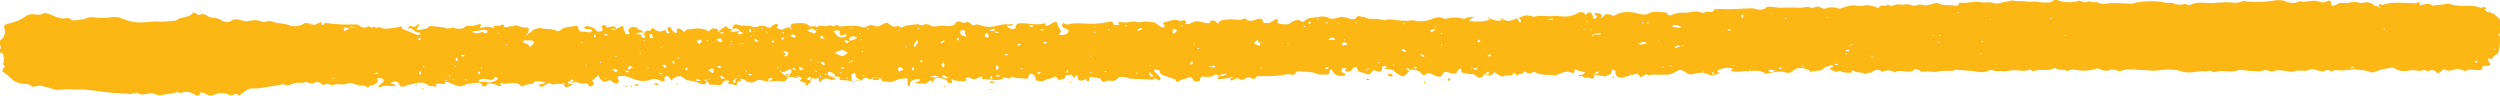 <svg version="1.1" id="Layer_1" xmlns="http://www.w3.org/2000/svg" xmlns:xlink="http://www.w3.org/1999/xlink" x="0px" y="0px"
	 viewBox="0 0 214.48 8.22" style="enable-background:new 0 0 214.48 8.22;" xml:space="preserve">
<style type="text/css">
	.st0{fill:#FCB714;}
</style>
<path class="st0" d="M55.22,2.94c0.06-0.22,0.25-0.35,0.38-0.31c0.33,0.04,0.26-0.18,0.38-0.23c0.13,0.08,0.26,0.17,0.4,0.25
	c0.13,0.04,0.33,0.08,0.39,0.03c0.26-0.14,0.39-0.1,0.39,0.12c0,0.04,0.2,0.04,0.26,0.08c0-0.04,0-0.09,0-0.13l-0.07-0.04
	c-0.07-0.13-0.14-0.3-0.07-0.34c0.39-0.14,0.26,0.17,0.4,0.25c0.07,0.04,0.13,0.13,0.2,0.17c0.07,0.04,0.13,0,0.2,0.04
	c0-0.04,0-0.09,0-0.13c0-0.09-0.07-0.21,0-0.22c0.19-0.09,0.26-0.01,0.39,0.08c0.13,0.08,0.27,0.34,0.39-0.01
	c0.58-0.06,1.16-0.24,1.76,0.05c0.2,0.08,0.2,0.17,0.32-0.05c0.13-0.18,0.58-0.14,0.78,0.11c0,0,0,0,0-0.04
	c-0.06,0-0.13,0-0.13,0.05c0,0,0,0.04,0,0.09c0.06,0,0.06-0.04,0.13-0.09c0.19-0.22,0.32-0.27,0.45-0.36
	c0.26-0.14,0.2,0.04,0.26,0.08c0.07,0.09,0.26,0.08,0.39,0.12c-0.06,0.09-0.13,0.18-0.19,0.22c0.13,0,0.19,0,0.32-0.01
	c0.13,0,0.32-0.05,0.52-0.05c-0.06,0.04-0.13,0.09-0.19,0.18c0,0,0.07,0.13,0.07,0.09c0.13,0,0.26-0.05,0.45-0.05
	c-0.07-0.09-0.2-0.13-0.33-0.21c-0.14-0.26-0.33-0.3-0.65-0.16c0.12-0.44,0.12-0.52,0.64-0.36c0.33,0.12,0.78-0.06,1.11,0.15
	c0.07,0.04,0.26-0.01,0.39-0.01c0.32-0.14,0.65-0.1,0.85,0.02c0.07,0.04,0.2,0.04,0.33,0.04c0,0,0-0.09,0.06-0.13
	c0.13-0.09,0.32-0.18,0.39-0.18c0.2,0.04,0.26,0.17,0.01,0.3c-0.06,0.04,0.4,0.25,0.59,0.16s0.39-0.23,0.65-0.14c0,0,0,0-0.06,0
	c0,0.04,0,0.09,0.07,0.09c0,0,0.07,0,0.13,0c0-0.04-0.07-0.04-0.13-0.08C67.75,2.14,67.94,2.01,68.14,2
	c0.45-0.01,0.97-0.11,1.31,0.23c0.13,0.17,0.45-0.14,0.59,0.12c0.26-0.22,0.52-0.14,0.78-0.1c0.19,0,0.32-0.18,0.58-0.01
	c0.13,0.08,0.39-0.23,0.58-0.01c0,0.04,0.07,0.04,0.13,0.04c0.45-0.05,1.23-0.11,1.69,0.01c0.26,0.08,0.39,0.12,0.65-0.06
	c0.06-0.04,0.39-0.1,0.45-0.05c0.33,0.21,0.59,0.03,0.78-0.06c0.39-0.18,0.38-0.23,0.65-0.01c0.2,0.17,0.4,0.25,0.72,0.11
	c0.27,0.25,0.46,0.08,0.65-0.01c0,0,1.04-0.15,1.1-0.11c0.13,0.08,0.26,0.12,0.46,0.03c0.06-0.04,0.26-0.05,0.32-0.05
	c0.26,0.12,0.46,0.29,0.91,0.15c0.32-0.05,0.65,0.03,1.04,0.02c0.06,0,0.13-0.05,0.19-0.05c0.26-0.05,0.19-0.31,0.51-0.36
	c0.26-0.01,0.4,0.25,0.65,0.07c0.06-0.04,0.19,0,0.26,0.04c0.2,0.04,0.2,0.39,0.59,0.16c0.13-0.05,0.46,0.12,0.72,0.16
	c0.46,0.12,0.97-0.02,1.36-0.12c0.39-0.1,0.65-0.01,0.97-0.07c0.06,0,0.07,0.04,0.13,0.08c-0.06,0-0.13,0.05-0.19,0.05
	c-0.07,0-0.13,0-0.19,0c-0.07,0-0.13,0-0.19,0c0.07,0.04,0.07,0.09,0.13,0.13c0.07,0.04,0.2,0.13,0.33,0.17
	c0.06,0,0.26-0.05,0.32-0.09c0.06-0.09,0-0.17,0.06-0.26C87.25,2.09,87.31,2,87.44,2c0.71-0.06,1.44,0.23,2.21-0.01
	c0.19-0.05-0.19,0.39,0.33,0.17c0.19-0.09,0.32-0.18,0.45-0.27c0.06-0.04,0.26,0.04,0.26,0.04c0.01,0.3,0.21,0.51,0.34,0.77
	c0,0.04-0.06,0.09-0.13,0.18c0,0.04-0.06,0.09-0.06,0.09c0.13,0.08,0.59,0.03,0.71-0.1c0.13-0.13,0.25-0.27-0.07-0.39
	c-0.13-0.04-0.33-0.12-0.33-0.21c-0.07-0.09,0-0.22,0.06-0.3c0.07,0.04,0.2,0.08,0.26,0.12c0.07,0,0.13,0.04,0.19,0
	c0.71-0.19,1.36-0.03,2.08-0.05c0.45-0.01,0.91-0.06,1.36-0.16c0.26-0.05,0.32-0.09,0.39,0.12s0.33,0.17,0.52,0.12
	c0.13-0.05-0.26-0.17,0-0.22c0.13-0.05,0.33,0.04,0.52,0.03c0.32-0.01,0.71-0.15,0.91-0.06c0.33,0.12,0.58-0.06,0.91-0.02
	c0.46,0.03,0.72,0.03,0.91,0.2c0.13,0.08,0.2,0.17,0.33,0.25c0.07,0.04,0.2,0.04,0.26,0.04c0.06-0.04,0.13-0.13,0.06-0.17
	c-0.07-0.09-0.26-0.17-0.01-0.26c0.39-0.1,0.84-0.28,1.17-0.16c0.2,0.08,0.33,0.04,0.45-0.01c0.33-0.01,0.2,0.17,0.2,0.3
	c-0.06,0.04-0.13,0.09-0.26,0.18c0,0,0,0,0-0.04c-0.06,0-0.13,0-0.13,0.05c0,0,0,0.04,0,0.09c0.07,0,0.06-0.04,0.13-0.09
	c0.06-0.09,0.13-0.13,0.26-0.18c0.13,0,0.26,0.04,0.32-0.01c0.58-0.27,0.58-0.27,1.23-0.11c0.2,0.04,0.52,0.2,0.58-0.14
	c0,0,0.26-0.05,0.32-0.01c0.13,0.04,0.2,0.17,0.33,0.25c0.06-0.09,0.12-0.22,0.25-0.27c0.26-0.05,0.58-0.1,0.84-0.11
	c0.39-0.01,0.78,0.16,1.17-0.07l0.07,0c0.33,0.34,0.65,0.2,1.04,0.06c0.06-0.04,0.52-0.1,0.46,0.21c0,0.17,0.33,0.12,0.52,0.12
	c0.19-0.05,0.39-0.18,0.58-0.32c0.07,0,0.19,0,0.2,0.04c0.07,0.13-0.19,0.31,0.14,0.34c0.33,0.04,0.65,0.16,0.97-0.07
	c0.06-0.09,0.19-0.13,0.32-0.18c0.13-0.09,0.32-0.09,0.46-0.01c0.13,0.13,0.33,0.12,0.39,0.03c0.25-0.27,0.58-0.27,0.97-0.32
	c0.45-0.05,0.71-0.15,1.11,0.06c0.13,0.08,0.46,0.08,0.58,0.03c0.52-0.18,0.84-0.11,1.3,0.06c0.07,0.04,0.45-0.01,0.45-0.05
	c0.12-0.39,0.52-0.05,0.71-0.15c0.27,0.25,0.65,0.16,1.04,0.19c0.32-0.01,0.59,0.2,0.98,0.06c0.13-0.05,0.39-0.01,0.59,0.03
	c0.39,0.03,0.85,0.11,1.24,0.06c0.45-0.1,0.72,0.11,1.04,0.06c0.26-0.01,0.52-0.05,0.78-0.15c0.32-0.14,0.77-0.32,1.23-0.07
	c0.13,0.04,0.39-0.1,0.65-0.1c0.26-0.01,0.52-0.01,0.72,0.03c0.2,0.08,0.33,0.12,0.52-0.01c0.06-0.04,0.32-0.05,0.45-0.1
	c0.07,0,0.13,0.04,0.19,0.04c-0.06,0.04-0.13,0.05-0.19,0.09c-0.06,0.04-0.13,0.13-0.26,0.18c0.07,0.04,0.13,0.08,0.2,0.08
	c0.59,0.03,1.17,0.1,1.69-0.21c0.26,0.12,0.52,0.2,0.85,0.15c0.07,0,0.13-0.09,0.19-0.13c0.46,0.34,0.85,0.07,1.36-0.12
	c0,0.04-0.13,0.09-0.13,0.09c0.07,0.13,0.13,0.21,0.2,0.34c0.06-0.04,0.13-0.05,0.13-0.09c0-0.09-0.07-0.21-0.2-0.34
	c0.64-0.23,0.64-0.23,1.17-0.11c0.07,0,0.13,0.08,0.13,0.04c0.58-0.19,1.24,0.02,1.75-0.08c0.26-0.05,0.33,0.04,0.46,0.03
	c0.52,0.07,1.04,0.02,1.49-0.25c0.26-0.14,0.45-0.14,0.65,0.03c0.07,0.04,0.07,0.13,0.07,0.17c0.06-0.04,0.06-0.13,0.13-0.18
	c0.13-0.13,0.32-0.14,0.39-0.01c0.07,0.09,0.13,0.26,0.14,0.34c0,0.13,0.07,0.17,0.2,0.08c0.06-0.04,0.13-0.13,0.13-0.18
	c0-0.04-0.07-0.09-0.13-0.08c-0.07-0.04-0.07-0.09-0.13-0.17c0.07,0,0.19,0,0.26-0.01c0.26-0.01,0.39,0.12,0.46,0.34c0,0,0,0,0-0.04
	c-0.06,0-0.13,0-0.13,0.05c0,0,0,0.04,0,0.09c0.07,0,0.06-0.04,0.13-0.09c0.13-0.13,0.25-0.27,0.38-0.27
	c0.26-0.05,0.53,0.29,0.85,0.02c0.19-0.13,0.51-0.18,0.78-0.19c0.32-0.01,0.65-0.01,0.98,0.11c0.26,0.08,0.78,0.16,0.91,0.02
	c0.51-0.27,0.97-0.11,1.43-0.12c0.07,0,0.26,0.08,0.26,0.12c0,0.17,0.2,0.17,0.33,0.12c0.39-0.18,0.84-0.24,1.3-0.2
	c0.2,0,0.45-0.1,0.65-0.1c0.19,0,0.46-0.01,0.59,0.07c0.26,0.17,0.39-0.14,0.58-0.06c0.13,0.04,0.52,0.12,0.52-0.18
	c0,0,0.32-0.05,0.45-0.05c0.98,0.06,1.88-0.04,2.86-0.06c0.07,0,0.13,0.04,0.2,0.04c0.33,0.08,0.65,0.16,0.91-0.06
	c0.19-0.18,0.45-0.1,0.65-0.1c0.26,0.04,0.46,0.08,0.65,0.07c0.32-0.01,0.58-0.01,0.91-0.02c0.26-0.01,0.52,0.03,0.85,0.02
	c0.26-0.01,0.58-0.1,0.71-0.06c0.26,0.17,0.39,0.03,0.58-0.01c0.39-0.14,0.46,0.29,0.91,0.11c0.19-0.09,0.65-0.1,0.84-0.02
	c0.26,0.08,0.33,0.08,0.52-0.01c0.32-0.14,0.71-0.23,1.1-0.2c0.26,0.04,0.59,0.07,0.91-0.02c0.19-0.05,0.59,0.07,0.85,0.15
	c0.07,0.04,0.2,0.17,0.26,0.04c0.12-0.35,0.71,0.03,0.77-0.28c0.27,0.34,0.65-0.06,0.97,0.02c0.33,0.08,0.71-0.1,1.04,0.06
	c0.33,0.17,0.71-0.19,1.11,0.02c0.07,0.04,0.39-0.05,0.65-0.1c0.19-0.05,0.45-0.14,0.52-0.1c0.4,0.25,0.85,0.15,1.24,0.19
	c0.2,0.04,0.59,0.12,0.58-0.19l0.06-0.04c0.59,0.12,1.23-0.16,1.75-0.04c0.33,0.08,0.58-0.01,0.85,0.02s0.39,0.16,0.78,0.07
	c0.26-0.05,0.58-0.14,0.91-0.19c0.07,0,0.13-0.05,0.19-0.05c0.39,0.12,0.91,0.02,1.24,0.1c0.39,0.08,0.65-0.06,0.97,0.02
	c0.33,0.08,0.65,0.07,1.04,0.06c0.07,0,0.19-0.09,0.26-0.14c0.06-0.04,0.26-0.14,0.32-0.09c0.59,0.25,1.24,0.28,1.89,0.09
	c0.13-0.05,0.39,0.16,0.59,0.12s0.32-0.14,0.52-0.01c0.13,0.04,0.45-0.05,0.52,0.03c0.2,0.13,0.46,0.12,0.65,0.12
	c0.71-0.15,1.5-0.03,2.21-0.01c0.13,0,0.26-0.05,0.39-0.1c0.91-0.15,1.75-0.17,2.67,0.03c0.2,0.04,0.45-0.05,0.58,0.03
	c0.2,0.13,0.46,0.12,0.65,0.12c0.2,0,0.39-0.14,0.59,0.03c0,0,0.13,0,0.19,0c0.58-0.32,1.23-0.16,1.82-0.17
	c0.39-0.01,0.84-0.06,1.3-0.07c0.46-0.01,0.85,0.15,1.3-0.07c0.13-0.09,0.46,0.03,0.72,0.03c0.52,0.03,0.98,0.02,1.49-0.03
	c0.52-0.05,1.1-0.24,1.69,0.05c0.2,0.08,0.72,0.16,1.04-0.07c0.59,0.16,1.23-0.2,1.76,0.05c0.13,0.08,0.46,0.08,0.65-0.06
	c0.26-0.09,0.32-0.01,0.33,0.17c0.01,0.26,0.07,0.3,0.39,0.16c0.13-0.05,0.26-0.14,0.39-0.18l0.52,0.03c0.26-0.05,0.52-0.1,0.78-0.1
	c0.2,0,0.39,0.12,0.59,0.07c0.45-0.1,0.78-0.02,1.05,0.24c0.07,0.04,0.26,0.04,0.39,0.08c0,0,0,0-0.07,0c0,0.04,0,0.09,0.07,0.09
	c0,0,0.07,0,0.13,0c0-0.04-0.07-0.04-0.13-0.08c-0.07-0.09,0-0.13,0-0.22c0.07,0,0.13,0,0.2,0.04l0.07,0.04
	c0.9-0.32,1.82-0.17,2.73-0.15c0.07,0,0.19,0,0.26-0.05c0.32-0.14,0.2,0.04,0.2,0.13c0,0.04,0.07,0.09,0.13,0.08
	c0.39-0.1,0.78-0.19,1.04,0.06c0.32-0.14,0.71-0.06,1.04-0.15c0.19-0.05,0.32-0.09,0.52,0.03c0.07,0.04,0.26,0.04,0.39,0.08
	c0.72,0.11,1.49-0.08,2.15,0.21c0.07,0.04,0.39-0.23,0.46,0.08c-0.06,0-0.13,0.05-0.19,0.05c0.07,0.04,0.13,0.08,0.13,0.08
	c0.14,0.26,0.59,0.16,0.79,0.37c0.2,0.21,0.46,0.34,0.47,0.55c0.01,0.22,0.46,0.42,0.01,0.65c-0.19,0.09,0.33,0.25,0.01,0.39
	c-0.32,0.14,0,0.26,0.01,0.39c-0.06,0.39-0.05,0.82-0.17,1.22c-0.06,0.26-0.58,0.36-0.57,0.66c0,0.04-0.27-0.3-0.32,0.01
	c0,0.09,0.07,0.21,0.14,0.3c0.07,0.17,0.01,0.26-0.32,0.22c-0.13,0-0.32,0.05-0.32,0.09c0.07,0.3-0.25,0.31-0.58,0.27
	c-0.26,0.01-0.52-0.12-0.78,0.06c-0.06,0.04-0.26,0.01-0.33-0.04c-0.26-0.12-0.52-0.16-0.85-0.02c-0.26,0.09-0.45,0.1-0.65-0.03
	l-0.13-0.04c-0.13,0.13-0.26,0.22-0.45,0.36c-0.2-0.08-0.33-0.3-0.53-0.29c-0.26,0.01-0.45,0.23-0.65-0.03
	c-0.38,0.23-0.85-0.02-1.23,0.07c-0.58,0.1-0.97,0.07-1.37-0.19c-0.07-0.04-0.26-0.08-0.39-0.03c-0.45,0.1-0.91,0.15-1.23,0.33
	c-0.32,0.14-0.39,0.01-0.59-0.03c-0.46-0.12-1.04-0.19-1.56-0.14c-0.26,0.01-0.52,0.05-0.78,0.06c-0.26,0.01-0.59-0.12-0.84,0.11
	c-0.2-0.17-0.39-0.21-0.65-0.03c0,0-0.13,0-0.19,0c-0.39-0.03-0.72-0.33-1.17-0.1c-0.32,0.14-0.78-0.07-1.17,0.11
	c-0.13,0.05-0.39,0.01-0.59-0.03c-0.39-0.03-0.85-0.15-1.1-0.02c-0.39,0.18-0.65-0.2-1.04-0.02c-0.19,0.13-0.71,0.02-1.1,0.02
	c-0.26,0.01-0.46-0.08-0.65-0.07c-0.07,0-0.2-0.04-0.2-0.04c-0.51,0.23-1.1,0.15-1.62,0.12c-0.26,0.01-0.65,0.14-0.71,0.06
	c-0.26-0.21-0.52,0.05-0.78-0.03c-0.26-0.04-0.52,0.01-0.78,0.06c-0.32,0.05-0.78,0.06-1.11-0.06c-0.65-0.2-1.3-0.19-2.02-0.08
	c-0.58,0.06-1.17-0.06-1.76-0.05c-0.46-0.03-0.91-0.11-1.36,0.07c-0.32,0.14-0.59-0.2-0.98-0.06c-0.19,0.09-0.65,0.1-0.98-0.11
	c-0.07-0.04-0.26,0.01-0.39,0.05c-0.39,0.1-0.78,0.15-1.17,0.11c-0.39-0.03-0.78-0.2-1.17,0.07c-0.2-0.26-0.72-0.03-0.98-0.28
	l-0.13,0c-0.38,0.23-0.84,0.15-1.36,0.16c-0.26,0.01-0.45,0.23-0.65-0.03c0,0-0.07-0.04-0.07,0c-0.51,0.23-1.1-0.02-1.69,0.08
	c-0.19,0.05-0.39,0.1-0.58,0.06c-0.32-0.04-0.65,0.06-0.98-0.11c-0.13-0.04-0.52,0.18-0.71,0.19c-0.33,0.01-0.72-0.07-1.04-0.11
	c-0.46-0.03-0.91-0.07-1.37-0.1c-0.06,0-0.19,0.09-0.26,0.09c-0.46,0.01-0.85-0.02-1.3,0.07c-0.39,0.1-0.85-0.11-1.3,0.03
	c-0.07,0-0.2-0.13-0.33-0.17c-0.2-0.13-0.33-0.12-0.45,0.05c0,0.04-0.19,0.09-0.32,0.09c-0.39,0.05-0.85-0.2-1.3,0.07
	c-0.33-0.25-0.65-0.2-1.04-0.06c-0.4-0.34-0.72-0.07-1.04,0.11c-0.2-0.13-0.32,0.22-0.59,0.01c-0.13-0.08-0.52-0.03-0.65-0.12
	c-0.2-0.13-0.33-0.17-0.32,0.05l-0.06,0.04c-0.2,0-0.39,0.01-0.59-0.03s-0.39-0.16-0.46-0.12c-0.19,0.09-0.32,0.09-0.52-0.03
	c-0.13-0.13-0.52-0.12-0.07-0.3c0.07,0,0.06-0.09,0.13-0.13c-0.07,0-0.2-0.04-0.2-0.04c-0.19,0.13-0.45,0.05-0.64,0.27
	c-0.25,0.31-0.84,0.15-1.16,0.33c-0.01-0.26-0.33-0.25-0.59-0.33c-0.39-0.08-0.71,0.02-0.97,0.28c-0.06,0.04-0.13,0.09-0.19,0.09
	c-0.06,0-0.26,0.01-0.32,0.01c-0.46-0.21-0.98-0.06-1.43,0.03c-0.13,0.05-0.39,0.05-0.46-0.03c-0.33-0.21-0.85-0.2-1.11-0.15
	c-0.32,0.05-0.59-0.03-0.71,0.02c-0.26,0.09-0.52,0.01-0.78,0.02c-0.32,0.01-0.33-0.08-0.07-0.21c-0.07-0.04-0.13-0.08-0.2-0.08
	c-0.39-0.08-0.78,0.02-1.1,0.2c-0.06,0.04-0.06,0.13-0.06,0.13c0.07,0.04,0.2,0.04,0.26,0.08c-0.06,0.04-0.19,0.05-0.26,0.09
	c-0.26,0.14-0.45,0.18-0.71,0.06c-0.33-0.17-0.85-0.2-1.17-0.1c-0.51,0.18-0.65,0.01-0.91-0.15c-0.07-0.09-0.26-0.12-0.39-0.16
	c-0.07,0-0.13,0.05-0.19,0.05c-0.26,0.18-0.58,0.36-0.97,0.37c-0.19,0-0.39-0.03-0.58,0.01c-0.2,0-0.39-0.03-0.59-0.03
	c-0.2,0-0.39,0.18-0.52-0.03l-0.07,0c-0.13,0.09-0.32,0.18-0.45,0.27c-0.07-0.09-0.2-0.21-0.27-0.3c0,0-0.13,0-0.19,0
	c-0.32,0.14-1.1,0.33-1.23,0.33c-0.26,0.01-0.39-0.12-0.46-0.29c-0.07-0.09,0-0.17-0.01-0.26c-0.07-0.09-0.2-0.13-0.26-0.17
	c-0.06,0.09-0.06,0.17-0.12,0.26c0,0.04,0,0.09,0,0.13c-0.13,0.05-0.26,0.09-0.39,0.18c-0.07,0-0.13,0.05-0.19,0.05
	c-0.26-0.08-0.65-0.16-0.85-0.11c0-0.04,0-0.09,0.12-0.26c0.06-0.09,0,0-0.06,0.09c0,0,0.07,0.04,0.07,0.09
	c0.13-0.09,0.19-0.13,0.32-0.22c-0.07,0-0.13-0.04-0.32,0.05c-0.13,0.18-0.19,0.18-0.26,0.18c0.07,0.04,0.13,0.08,0.13,0.08
	c0,0.13-0.06,0.39-0.38,0.23c-0.2-0.08-0.71,0.1-0.66-0.29c0.06-0.04,0.13-0.09,0.26-0.18c-0.33-0.08-0.59-0.16-0.92-0.28
	c0,0.04,0,0.04,0,0.09c-0.06,0.26-0.06,0.3-0.32,0.18c-0.39-0.16-0.71,0.02-0.97,0.11c-0.32,0.14-0.32,0.18-0.65,0.1
	c-0.07,0-0.13,0-0.2,0c-0.19,0-0.39,0.01-0.59-0.03s-0.46-0.08-0.59-0.16c-0.2-0.17-0.32,0.05-0.52,0.05
	c-0.26,0.05-0.46-0.25-0.52-0.12c-0.06,0.22-0.32,0.14-0.45,0.23c-0.26,0.14-0.26,0.05-0.26-0.08c0-0.04-0.13-0.04-0.2-0.08
	c0.01,0.39-0.52,0.14-0.77,0.28c-0.26,0.18-0.46-0.16-0.72-0.2c-0.07,0-0.07-0.13-0.07-0.17c-0.06,0.04-0.06,0.09-0.13,0.13
	c-0.13,0.13-0.25,0.31-0.58,0.1c0-0.04-0.26,0.01-0.26,0.05c-0.12,0.35-0.58,0.23-0.65,0.1c-0.14-0.26-0.52-0.12-0.78-0.2
	c-0.33-0.08-0.59-0.07-0.46-0.38c0,0-0.07-0.04-0.13-0.08c-0.06,0.04-0.06,0.09-0.13,0.09c-0.25,0.44-0.25,0.44-0.97,0.24
	c-0.2-0.04-0.26-0.04-0.39,0.14c-0.12,0.26-0.25,0.31-0.58,0.19c-0.2-0.08-0.33-0.17-0.46-0.21c-0.07-0.04-0.26-0.04-0.26-0.04
	c-0.45,0.4-0.52-0.03-0.72-0.16c-0.2-0.08-0.39-0.12-0.59-0.16c-0.06,0-0.13,0.05-0.19,0.05c-0.06,0.09-0.19,0.18-0.25,0.27
	c-0.25,0.35-0.38,0.35-0.84,0.06c-0.26-0.17-0.4-0.47-0.92-0.41c-0.32,0.01-0.13-0.08,0-0.17l-0.07-0.09c-0.07,0-0.13-0.04-0.19,0
	c-0.07,0-0.06,0.04-0.13,0.09c-0.06,0.13,0.07,0.34-0.19,0.39c-0.13,0.05-0.33-0.08-0.52-0.12c-0.07,0-0.13,0.05-0.13,0.09
	c-0.19,0.26-0.32,0.35-0.58,0.19c-0.26-0.12-0.72-0.07-0.73-0.42c0-0.22-0.33-0.12-0.39,0.01c-0.13,0.18-0.25,0.31-0.58,0.23
	c-0.07,0-0.07-0.09-0.07-0.13c0.13-0.09,0.19-0.13-0.07-0.17c-0.07,0-0.19,0.05-0.19,0.09c0,0.13-0.19,0.26,0.14,0.34
	c0.07,0,0.13,0.13,0.2,0.17c-0.13,0.05-0.26,0.09-0.32,0.09c-0.52,0.01-0.72-0.2-0.86-0.46c0-0.04-0.07-0.09-0.07-0.13
	c-0.06,0.04-0.13,0.09-0.13,0.13c-0.06,0.09,0,0.17-0.06,0.26c0,0.04-0.13,0.13-0.19,0.09c-0.33-0.04-0.78,0.06-1.04-0.15
	c-0.13-0.08-1.24-0.1-1.37-0.14c-0.39-0.03-0.19,0.44-0.71,0.28c-0.2-0.08-0.52,0.01-0.78,0.06c-0.58,0.1-1.17,0.07-1.75,0.08
	c-0.19,0-0.46-0.03-0.45,0.18c0,0-0.26,0.05-0.32,0.05c-0.27-0.25-0.46-0.08-0.65,0.01c-0.06,0.04-0.32,0.09-0.32,0.09
	c-0.27-0.25-0.52-0.12-0.71,0.02c-0.06,0.04-0.13,0-0.19,0c0-0.09,0-0.13,0.12-0.26c0-0.04,0,0-0.07,0c0,0.04,0.07,0.04,0.07,0.09
	c0.06-0.04,0.06-0.04,0.13-0.09c0,0-0.07-0.04-0.13,0c-0.39,0.1-0.65,0.14-0.97,0.15c-0.32,0.01-0.33-0.04-0.07-0.26
	c0.13,0,0.39,0.08,0.52-0.18c0-0.04,0,0-0.07,0c0,0.04,0.07,0.04,0.07,0.09c0.06-0.04,0.06-0.04,0.13-0.09c0,0-0.06-0.04-0.13,0
	c-0.26,0.09-0.46-0.03-0.52,0.18c-0.19,0.05-0.2-0.26-0.46-0.08c-0.19,0.18-0.45,0.18-0.71,0.15c-0.33-0.04-0.52-0.03-0.51,0.27
	c0,0.17-0.52,0.18-0.58,0.01c-0.14-0.39-0.4-0.21-0.65-0.12c-0.19,0.05-0.39,0.1-0.52,0.18c-0.19,0.09-0.32,0.18-0.33-0.08
	c0-0.04-0.2-0.08-0.33-0.12c-0.39-0.21-1.04-0.19-1.06-0.67c0-0.04-0.2-0.04-0.26-0.08c-0.06,0-0.13,0-0.19,0
	c0,0.04-0.06,0.09,0,0.13c0.2,0.21,0.4,0.38,0.53,0.59c0.07,0.04-0.06,0.13-0.06,0.22c-0.13-0.04-0.2-0.08-0.33-0.17
	c-0.07-0.04-0.13-0.08-0.46-0.25c-0.2-0.04-0.06,0.04,0.07,0.09c0.07,0,0.13-0.05,0.19-0.05c-0.13-0.13-0.2-0.21-0.33-0.34
	c-0.06,0.04-0.13,0.09,0.01,0.26c0.33,0.17,0.39,0.21,0.46,0.25c-0.06,0.04-0.13,0.13-0.19,0.13c-0.65-0.03-1.3-0.06-1.95-0.09
	c-0.13,0-0.26-0.08-0.39-0.12c-0.2-0.04-0.52-0.07-0.65,0.06c-0.19,0.22-0.38,0.31-0.77,0.23c-0.26-0.04-0.58,0.32-0.72-0.11
	c0-0.09-0.46-0.16-0.78-0.2c-0.26-0.04-0.19,0.13-0.19,0.26c-0.13,0.18-0.13,0.18-0.33-0.08c0-0.04,0,0-0.07,0
	c0,0.04,0.07,0.04,0.07,0.09c0.06-0.04,0.06-0.04,0.13-0.09c0,0-0.07-0.04-0.13,0c-0.32,0.18-0.58,0.19-0.65-0.03
	c-0.07-0.09,0-0.17-0.01-0.26c0,0-0.2-0.04-0.19,0c-0.06,0.04-0.06,0.13-0.13,0.18c-0.07-0.04-0.07-0.09-0.13-0.13
	c0-0.17-0.26-0.12-0.39-0.12c-0.07,0-0.26,0.09-0.26,0.14c0.07,0.21-0.25,0.22-0.45,0.27c-0.06,0-0.13,0-0.19,0
	c-0.08-0.56-0.52-0.03-0.78-0.07c-0.2-0.04-0.38,0.27-0.71,0.19c-0.26-0.04-0.45,0.01-0.4-0.25c0-0.09-0.07-0.21-0.2-0.3
	c-0.13-0.08-0.33-0.12-0.39,0.05c0.01,0.26-0.12,0.35-0.51,0.27c-0.26-0.04-0.52,0.01-0.72-0.07c-0.26-0.12-0.33-0.12-0.32,0.09
	c-0.07,0-0.13,0-0.2-0.04c-0.13,0-0.33-0.08-0.33-0.04c-0.58,0.4-1.23,0.07-1.82,0.13c-0.26,0.01,0.12-0.44-0.33-0.17
	c-0.32,0.18-0.58,0.23-0.84,0.02C83,6.65,82.67,6.66,82.94,6.87c-0.06,0.04-0.13,0.09-0.19,0.09c-0.32,0.01-0.72-0.03-1.11-0.11
	c-0.07,0,0,0,0,0.04c0.07,0,0.06-0.04,0.13-0.05c-0.07-0.04-0.07-0.04-0.13-0.08c0,0-0.06,0.04,0,0.09c0.07,0.13,0,0.22,0.01,0.3
	c-0.13-0.04-0.33-0.04-0.33-0.08c-0.07-0.26-0.4-0.29-0.66-0.37c-0.26-0.04-0.46-0.03-0.58,0.19c-0.19,0.31-0.25,0.31-0.84,0.28
	c-0.19,0-0.39-0.03-0.59-0.03c-0.06,0-0.13-0.04-0.13-0.08c0.06,0,0.19-0.05,0.26-0.05c0.06-0.04,0.13-0.13,0.19-0.18
	c-0.13-0.04-0.26-0.08-0.33-0.04C78.26,6.84,78,7.02,78.07,7.32c0,0.04-0.06,0.09-0.13,0.09c0-0.04-0.07-0.09-0.07-0.09
	c0-0.04,0-0.09,0-0.13c0-0.17-0.01-0.3-0.01-0.48c-0.26,0.05-0.58,0.01-0.84,0.11c-0.32,0.14-0.51,0.27-0.91,0.19
	c-0.2-0.04-0.52,0.05-0.46-0.25c0,0-0.46-0.12-0.65-0.07c-0.26,0.09-0.45,0.18-0.65-0.03c0,0-0.19,0-0.26,0.05
	c-0.06,0.04-0.13,0.13-0.19,0.22C73.57,6.69,73.26,7.08,73.06,7c-0.33-0.17-0.65-0.07-0.98-0.15c-0.06,0-0.07-0.13-0.07-0.17
	c-0.07-0.17-0.26-0.08-0.92-0.24c-0.46-0.12-0.39-0.08-0.33-0.04c0.2,0.04,0.39,0.03,0.59,0.07c0.06,0,0.07,0.21,0.26,0.04
	c0.06-0.04,0-0.13-0.07-0.17c-0.27-0.25-0.72-0.24-0.45,0.14c0.52,0.2,0.59,0.29,0.66,0.33c-0.13,0-0.26,0.05-0.39,0.05
	c-0.26-0.08-0.53-0.25-0.84,0.02c-0.06,0.09-0.13,0.13-0.19,0.22c0-0.09-0.07-0.17-0.07-0.26c0.06-0.35-0.45,0.1-0.46-0.16
	c-0.13,0.05-0.39,0.05-0.26,0.22c0.13,0.21-0.26,0.22-0.19,0.39c-0.07,0-0.19,0-0.26,0.05c0-0.04,0-0.13,0-0.13
	c0.19-0.13,0-0.09-0.13-0.13c-0.2-0.08-0.52-0.16-0.14-0.34c-0.07-0.09-0.2-0.13-0.26-0.21c-0.06,0.04-0.06,0.09-0.13,0.13
	c-0.06,0.04-0.19,0.05-0.19,0.05c-0.13-0.17-0.46-0.08-0.65-0.12c0-0.09,0-0.17,0.06-0.26c0.39-0.01,0.19-0.22,0.25-0.35l-0.13-0.04
	C67.58,6,67.45,6.09,67.26,6.18c-0.06,0-0.13,0-0.33-0.04c-0.07,0,0,0,0,0.04c0.06,0,0.06-0.04,0.13-0.05
	c-0.07-0.04-0.07-0.04-0.13-0.08c0,0-0.06,0.04,0,0.09c0.13,0.08,0.2,0.13,0.26,0.21c0.13,0.08,0.26,0.21,0.4,0.29
	C67.4,7,67.4,7,66.88,6.97c-0.06,0-0.13-0.04-0.13-0.04c-0.32,0.05-0.65,0.06-0.91,0.06c-0.39-0.03-0.72-0.29-1.1,0.02
	c-0.19,0.13-0.65,0.06-0.85-0.15c-0.07-0.09-0.26-0.08-0.39-0.12c0,0.09,0.13,0.17,0.07,0.17C63.44,7,63.31,7.05,63.18,7.09
	c-0.07-0.09-0.13-0.17-0.07-0.34c0-0.04,0,0-0.07,0c0,0.04,0.07,0.04,0.07,0.09c0.06-0.04,0.06-0.04,0.13-0.09c0,0-0.07-0.04-0.13,0
	c-0.13,0.13-0.26,0.18-0.26,0.22c0,0.17,0.26,0.08,0.39,0.12c0,0.09,0,0.13-0.06,0.22c-0.06,0-0.13,0-0.2-0.04
	c-0.13-0.04-0.33-0.04-0.46-0.08c-0.26-0.08,0.13-0.13,0.06-0.22c-0.13-0.13-0.52-0.07-0.58,0.1c-0.06,0.17-0.12,0.26-0.38,0.23
	c-0.2-0.04-0.39-0.03-0.59-0.03c-0.19,0-0.26-0.08-0.26-0.21c-0.07-0.13-0.2-0.08-0.19,0.05c-0.06,0.17-0.19,0.13-0.39,0.1
	c-0.39-0.16-0.79-0.29-1.24-0.32c-0.06,0-0.13-0.08-0.2-0.13c-0.33-0.25-0.59-0.29-0.91-0.07c-0.13,0.05-0.19,0.13-0.26,0.22
	c-0.07-0.09-0.07-0.17-0.14-0.26l-0.07-0.04c-0.07-0.09-0.13-0.17-0.26-0.04C57.06,6.62,56.86,6.63,57,6.75c0.07,0.04,0,0.17,0,0.22
	c-0.13,0-0.26,0.01-0.33-0.04c-0.26-0.12-0.46-0.25-0.91-0.07c-0.39,0.14-0.97,0.11-1.43-0.1c-0.33-0.12-0.59-0.25-0.98-0.24
	s-0.39,0.01-0.32,0.27c0,0.04,0.07,0.09,0.07,0.13c0,0.09-0.06,0.17-0.12,0.26c-0.13-0.04-0.26-0.04-0.33-0.08
	c-0.2-0.08-0.27-0.34-0.52-0.16c-0.39,0.18-0.46-0.03-0.65-0.16c-0.07-0.09-0.07-0.21-0.14-0.34c-0.13,0.13-0.25,0.27-0.45,0.36
	s0,0.13,0,0.22c0.07,0.17,0.07,0.3-0.19,0.39c-0.06,0-0.13,0-0.19,0c0.06-0.3-0.33-0.25-0.53-0.25c-0.39,0.01-0.66-0.29-1.04-0.11
	c0,0-0.13-0.04-0.2-0.08c0,0.09,0,0.22,0.07,0.21c0.39,0.03,0.33,0.12,0.07,0.21c-0.26,0.09-0.52,0.18-0.53-0.25
	c0-0.04-0.06,0-0.06,0.04s0,0.09,0,0.13c0.06-0.04,0.19-0.05,0.19-0.09c0-0.04,0-0.13-0.13-0.08c-0.26,0.14-0.58,0.01-0.65,0.06
	c-0.26,0.14-0.46-0.08-0.59-0.07c-0.19,0.05-0.39,0.18-0.58,0.32c0,0-0.13-0.04-0.2-0.04c-0.13-0.04-0.2-0.13,0-0.17
	c0.13-0.05,0.26-0.05,0.32-0.09c0.06,0,0.13-0.05,0.13-0.05c-0.07-0.04-0.13-0.08-0.13-0.08c-0.32,0.05-0.79-0.24-0.91,0.15
	c-0.32,0.05-0.65,0.06-0.9,0.24c0,0-0.13-0.04-0.2-0.08c-0.2-0.26-0.59-0.2-0.91-0.2c-0.19,0-0.45,0.14-0.65-0.03
	c0,0-0.13,0.05-0.19,0.09c0.26,0.21,0.01,0.26-0.19,0.13c-0.2-0.08-0.33-0.12-0.52-0.16c-0.19,0-0.39-0.03-0.45,0.18
	c0,0.09-0.39,0.1-0.39-0.03c0-0.22-0.2-0.21-0.39-0.21c-0.39,0.05-0.84,0.02-1.1,0.2c-0.39,0.18-0.58,0.1-0.85-0.02
	c-0.2-0.08-0.39-0.16-0.59-0.25c-0.06,0-0.19,0-0.19,0c-0.06,0.3-0.32,0.14-0.52,0.14c-0.26,0.01-0.45,0.01-0.19,0.18l-0.13,0.09
	c-0.2-0.08-0.59-0.03-0.65-0.12c-0.53-0.46-1.11-0.11-1.69-0.05c-0.13,0-0.19,0.13-0.32,0.14c-0.13,0-0.45,0.1-0.46-0.16
	c0-0.09-0.13-0.21-0.27-0.25c-0.07-0.04-0.26,0.01-0.32,0.05c-0.06,0-0.13,0.09-0.19,0.13c0.06,0,0.2,0.04,0.26,0.04
	c0.07,0.04,0.2,0.04,0.26,0.08c-0.06,0.04-0.13,0.09-0.19,0.09c-0.39,0.01-0.78-0.11-1.17,0.07c0,0-0.13,0-0.2-0.04
	c0-0.04,0.06-0.09,0.13-0.13c0.06-0.09,0.26-0.18,0.32-0.27c0.06-0.09,0-0.22-0.07-0.26c-0.07-0.04-0.26-0.08-0.39-0.03
	c-0.26,0.05,0,0.13,0,0.17c0,0.22-0.38,0.44-0.7,0.45c-0.26,0.01-0.52,0.01-0.85-0.02c-0.39-0.03-0.72-0.33-1.11-0.15
	c-0.39,0.18-0.78-0.07-1.17,0.11c-0.13,0.05-0.52-0.16-0.65-0.07c-0.39,0.18-0.33-0.08-0.52-0.12c-0.07-0.04-0.2-0.08-0.26-0.08
	c-0.26,0.14-0.52,0.18-0.71,0.06C26.19,6.97,26,7.14,25.74,7.11c-0.2-0.04-0.52,0.01-0.71,0.1c-0.26,0.14-0.45,0.14-0.71,0.02
	c-0.07-0.04-0.19,0.05-0.32,0.05c-0.78,0.1-1.55,0.34-2.4,0.31c-0.26,0.01-0.52,0.18-0.71,0.32C20.75,8,20.63,8.13,20.5,8.22
	c-0.2-0.39-0.58,0.1-0.91-0.11c-0.26-0.17-0.72-0.16-1.11-0.02c-0.39,0.14-0.52,0.14-0.91-0.07c-0.26-0.12-0.39-0.16-0.45,0.1
	c-0.06,0.13-0.26,0.09-0.39,0.01C16.4,7.92,16,7.76,15.49,7.99c-0.33-0.21-0.58,0.06-0.91,0.06c-0.45,0.01-0.9,0.24-1.37-0.01
	c-0.2-0.08-0.65,0.01-0.91,0.06c-0.32,0.09-0.46-0.29-0.91-0.07C11.2,8.12,10.81,8,10.49,8.01C9.12,8,7.88,7.64,6.51,7.67
	C6.06,7.68,5.67,7.6,5.21,7.7C4.76,7.79,4.23,7.5,3.78,7.42C3.65,7.38,3.51,7.34,3.39,7.35C3.13,7.35,2.87,7.57,2.6,7.32
	C2.47,7.19,2.08,7.2,1.82,7.17c-0.85-0.15-0.99-0.71-1.58-1c-0.07-0.04,0-0.13,0-0.22c0-0.13,0.32-0.22,0.06-0.39
	C0.22,5.47,0.35,5.29,0.35,5.16c0-0.17-0.07-0.34-0.14-0.52C0.47,4.9,0.34,4.77,0.27,4.6C0.2,4.47-0.51,4.53,0,4.22
	c0.13-0.05,0.06-0.26-0.01-0.39c-0.13-0.21-0.07-0.34,0.18-0.48C0.3,3.3,0.49,2.74,0.42,2.61C0.28,2.13,0.28,2.13,1.05,1.94
	c0.39-0.1,0.77-0.28,1.09-0.5c0.19-0.13,0.32-0.22,0.64-0.23c0.33,0.04,0.65,0.12,0.97-0.07C3.83,1.1,4.03,1.14,4.16,1.18
	c0.26,0.08,0.46,0.21,0.72,0.29c0.2,0.04,0.52,0.16,0.65,0.12C5.98,1.44,6.05,1.7,6.25,1.74c0.13,0.04,0.84-0.06,1.1-0.15
	c0.26-0.14,0.52-0.14,0.78-0.1c0.59,0.07,0.85,0.07,1.56-0.03c0.19,0,0.39-0.01,0.52,0.03c0.66,0.29,1.38,0.49,2.09,0.43
	c0.45-0.01,0.84-0.11,1.3-0.07c0.39,0.03,0.84-0.02,1.3-0.07c0.13,0,0.26-0.01,0.32-0.09c0.32-0.27,1.04-0.15,1.29-0.55
	c0-0.04,0.13-0.09,0.19-0.05c0.2,0.08,0.27,0.3,0.59,0.12c0.06-0.04,0.46,0.08,0.59,0.2c0.2,0.17,0.52,0.07,0.72,0.16
	c0.2,0.04,0.39,0.16,0.53,0.25c0.2,0.08,0.46,0.12,0.65-0.01c0.19-0.13,0.39-0.18,0.65-0.14c0.26,0.04,0.46,0.16,0.72,0.16
	c0.19,0,0.45-0.1,0.65-0.1c0.19,0,0.46,0.03,0.65,0.12c0.2,0.08,0.26,0.04,0.45-0.01c0.13-0.05,0.32-0.05,0.39-0.01
	c0.46,0.21,1.11,0.15,1.57,0.35c0.26,0.12,0.59,0.07,0.85,0.02c0.19-0.05,0.39-0.23,0.58-0.23c0.19,0,0.39,0.12,0.59,0.16
	c0.19,0,0.32-0.09,0.52-0.18c0.19-0.09,0.19,0,0.2,0.08c0,0.13,0.07,0.17,0.2,0.04c0.06-0.09,0-0.13,0.26-0.09
	c0.72,0.11,1.43,0.14,2.21,0.12c0.19,0,0.32-0.05,0.52,0.07c0.2,0.17,0.46,0.29,0.78,0.11c0.19-0.09,0.26,0.21,0.46,0.03
	c0.06-0.09,0.26,0.21,0.45-0.01c0.53,0.29,1.04,0.11,1.56,0.05c0.19,0,0.51-0.23,0.46,0.12c0.46,0.16,0.85,0.37,1.31,0.53
	c0.07,0,0.19-0.05,0.26-0.05c0-0.04,0-0.13-0.07-0.17C35.46,2.86,35.51,2.3,35,2.44c0-0.04,0-0.09,0.06-0.13
	c0.13-0.18,0.32-0.01,0.45-0.01c0.13,0,0.26-0.14,0.38-0.23c0.07,0.04,0.13,0.08,0.07,0.09c0,0.04-0.06,0.13-0.13,0.18
	c-0.06,0.09-0.06,0.17-0.13,0.22c0.13,0,0.26,0.04,0.32-0.01c0.32-0.05,0.65-0.06,0.84-0.32c0.46,0.03,0.85,0.07,1.3,0.14
	c0.06,0,0.13,0.08,0.13,0.08c0.26-0.01,0.58-0.14,0.71-0.06c0.07,0.09,0.33,0.08,0.59,0.07c0.26-0.01,0.32-0.35,0.77-0.23
	c0.2,0.04,0.45-0.1,0.71-0.15c0.06,0,0.13,0,0.19,0c0,0.04,0,0.09,0,0.13c-0.06,0.04-0.06,0.13-0.13,0.18c0.06,0,0.19,0,0.26-0.01
	c0.26-0.18,0.58-0.01,0.91-0.06c0,0,0,0-0.06,0c0,0.04,0,0.09,0.07,0.09c0,0,0.06,0,0.13,0c0-0.04-0.07-0.04-0.13-0.08
	c0.12-0.26,0.58-0.01,0.77-0.23c0,0,0.2,0.04,0.13,0.04c0.01,0.39,0.39,0.08,0.59,0.12s0.45-0.14,0.52-0.1
	c0.33,0.21,0.65,0.2,0.91,0.2c0.07,0,0.13,0.08,0.13,0.13c0,0.13-0.06,0.26-0.06,0.43c0,0,0,0,0-0.04c-0.06,0-0.13,0-0.13,0.05
	c0,0,0,0.04,0,0.09c0.06,0,0.06-0.04,0.13-0.09c0.06-0.09,0.19-0.13,0.26-0.18c0.13-0.22,0.58-0.4,0.97-0.32c0,0,0.07,0,0.07,0.04
	c0.78,0.03,0.78,0.03,1.11,0.15c0.2,0.08,0.26,0.08,0.39-0.05c0.32-0.31,0.9-0.24,1.36-0.38c0,0,0.13,0.08,0.13,0.13
	c0.07,0.39,0.07,0.39,0.66,0.42c0.13,0,0.26,0.04,0.39,0.03c0.06,0,0.13-0.09,0.13-0.13c0-0.04,0-0.09-0.07-0.13
	c-0.13-0.04-0.26,0.01-0.39-0.03c-0.13,0-0.2-0.08-0.26-0.08c0.13-0.05,0.19-0.13,0.32-0.18c0.07,0,0.65,0.2,0.66,0.25
	c0.07,0.09,0.13,0.17,0.2,0.21c0.13,0.04,0.32-0.01,0.45-0.01c0-0.09,0-0.17,0-0.22c0-0.04-0.07-0.09-0.07-0.13
	c0-0.04,0.06-0.13,0.13-0.18c0.06,0,0.26,0.04,0.26,0.04c0.01,0.26,0.13,0.17,0.39,0.12c0.13-0.05,0.45-0.1,0.46,0.21
	c-0.06,0-0.07-0.04-0.13-0.04c-0.06,0-0.19,0-0.26,0.01c0,0.04,0,0.09,0,0.09c0.13,0,0.19,0,0.39-0.05
	c0.06-0.09,0.19-0.13,0.32-0.18c0.19-0.09,0.32-0.22,0.33,0.08c0,0.04,0,0.17,0,0.17c0.2,0.08,0.01,0.43,0.4,0.34
	c0.26-0.09,0-0.22-0.01-0.3c0-0.09,0.12-0.26,0.32-0.31c0.13-0.05,0.33,0.04,0.52,0.07C54.56,2.61,55.21,2.46,55.22,2.94
	c0.39-0.14-0.07-0.04-0.13-0.17c0-0.04-0.58,0.1-0.58,0.1c0.07,0.04,0.2,0.08,0.33,0.08c0.2,0.04,0.26,0.08,0.2,0.21
	c0,0.04,0.13,0.08,0.2,0.08C55.36,3.24,55.42,3.15,55.22,2.94z M72.96,5.31l0-0.04c-0.06,0-0.13,0-0.13,0.05c0,0,0,0.04,0,0.09
	c0.07,0,0.06-0.04,0.26-0.22c-0.06,0-0.06,0.04-0.13,0.05c0,0.04,0.07,0.04,0.07,0.09c0.06-0.04,0.06-0.04,0.13-0.09
	C73.15,5.18,73.08,5.14,72.96,5.31z M158.92,3.74c-0.07,0-0.06,0.04-0.13,0.05c0,0.04,0.07,0.04,0.07,0.09
	c0.06-0.04,0.06-0.04,0.13-0.09c0,0-0.07-0.04-0.19,0.13l0-0.04c-0.07,0-0.13,0-0.13,0.05c0,0,0,0.04,0,0.09
	C158.66,3.96,158.73,3.96,158.92,3.74z M117.43,5.83c-0.06,0-0.06,0.04-0.13,0.05c0,0.04,0.07,0.04,0.07,0.09
	c0.06-0.04,0.06-0.04,0.13-0.09c0,0-0.07-0.04-0.19,0.13l0-0.04c-0.07,0-0.13,0-0.13,0.05c0,0,0,0.04,0,0.09
	C117.24,6.06,117.24,6.01,117.43,5.83z M60.9,6.71c-0.07,0-0.06,0.04-0.13,0.05c0,0.04,0.07,0.04,0.07,0.09
	C60.9,6.8,60.9,6.8,60.96,6.75c0,0-0.07-0.04-0.13,0.18C60.7,6.84,60.7,6.84,60.7,6.84c-0.06,0-0.19,0-0.26,0.01
	c0,0.04,0,0.09,0,0.09C60.51,6.98,60.58,6.93,60.9,6.71z M126.59,5.8c-0.06,0.04-0.13,0.05-0.19,0.09c0.07,0.04,0.07,0.09,0.13,0.08
	c0.06,0,0.19,0,0.26-0.05c-0.07-0.04-0.13-0.08-0.59-0.2c0,0.04,0.07,0.04,0.07,0.09c0.06,0,0.06-0.04,0.13-0.05
	c-0.07-0.04-0.07-0.04-0.13-0.08C126.33,5.72,126.27,5.72,126.59,5.8z M84.92,2.66c-0.06,0.04-0.13,0.09,0.01,0.39
	c-0.13-0.08-0.2-0.17-0.33-0.25c-0.06,0.09-0.13,0.18-0.12,0.31c0,0.04,0.13,0.08,0.26,0.12c0.06,0,0.13-0.09-0.01-0.39
	C84.73,2.76,84.79,2.71,84.92,2.66c0.13,0,0.26-0.01,0.58-0.01c-0.06,0.04-0.13,0.05-0.19,0.09c0.07,0.04,0.07,0.09,0.13,0.08
	c0.07,0,0.19,0,0.26-0.05c-0.07-0.04-0.13-0.04-0.39-0.08c0-0.09,0-0.17-0.01-0.26c-0.13,0.05-0.19,0.09-0.32,0.14
	C84.92,2.58,84.92,2.62,84.92,2.66z M62.85,3.94c0.13-0.05,0.19-0.05,0.32-0.09c-0.07-0.04-0.13-0.08-0.2-0.08
	c-0.13,0-0.26,0.05-0.39,0.05c0.07,0.04,0.13,0.04,0.97-0.19c-0.13,0.05-0.19,0.05-0.32,0.09c0.07,0.04,0.13,0.08,0.2,0.08
	c0.13,0,0.26-0.05,0.39-0.05C63.75,3.7,63.69,3.7,62.85,3.94z M136.73,2.98l0-0.04c-0.07,0-0.13,0-0.13,0.05c0,0,0,0.04,0,0.09
	c0.07,0,0.06-0.04,0.51-0.27c-0.13,0.05-0.19,0.05-0.32,0.09c0.07,0.04,0.13,0.08,0.2,0.08c0.13,0,0.26-0.05,0.39-0.05
	C137.32,2.83,137.25,2.79,136.73,2.98z M29.93,2.47c-0.07-0.04-0.07-0.09-0.13-0.08c-0.13-0.04-0.33-0.04-0.32,0.14
	c0,0.04,0.07,0.09,0.07,0.13c0.13-0.05,0.26-0.09,0.71-0.41c-0.13,0.05-0.19,0.05-0.32,0.09c0.07,0.04,0.13,0.08,0.2,0.08
	c0.13,0,0.26-0.05,0.39-0.05C30.44,2.32,30.38,2.33,29.93,2.47z M72.85,3.54c-0.13-0.04-0.2-0.08-0.26-0.08
	c-0.06,0-0.13,0.05-0.19,0.05c0.07,0.09,0.13,0.13,0.26,0.21c0.06-0.04,0.13-0.09,0.7-0.62c-0.26-0.04-0.58,0.14-0.51,0.31
	c0,0.04,0.07,0.09,0.07,0.09c0.19-0.05,0.32-0.09,0.52-0.18c0.07,0,0.06-0.09,0.06-0.13C73.43,3.14,73.36,3.1,72.85,3.54z
	 M108.28,3.57c-0.06,0-0.06,0.04-0.13,0.05c0,0.04,0.07,0.04,0.07,0.09c0.06-0.04,0.06-0.04,0.13-0.09c0,0-0.07-0.04-0.19,0.18
	c-0.07-0.09-0.13-0.13-0.2-0.21c-0.07-0.04,0.06-0.22-0.13-0.13c-0.13,0.05-0.19,0.18-0.25,0.27c0.2,0.08,0.33,0.17,0.53,0.2
	C108.02,3.88,108.09,3.88,108.28,3.57z M70.16,2.48c-0.06,0-0.06,0.04-0.13,0.05c0,0.04,0.07,0.04,0.07,0.09
	c0.06-0.04,0.06-0.04,0.13-0.09c0,0-0.07-0.04,0.01,0.26c-0.33-0.17-0.46-0.29-0.59-0.33c-0.13,0-0.26,0.09-0.39,0.18
	c0.2,0.08,0.39,0.16,0.66,0.25C69.85,2.92,69.98,2.83,70.16,2.48z M41.47,7.01c0.13,0,0.19,0,0.33,0.04c0.39,0.08,0.65-0.1,0.9-0.24
	c0.06-0.04,0-0.13-0.07-0.17c0-0.04-0.13,0-0.2-0.04c-0.06,0.39-0.39,0.23-0.71,0.19c-0.13-0.04-0.33-0.04-0.45,0.01
	c-0.13,0-0.19,0.13-0.26,0.18c0.07,0.04,0.2,0.04,0.26,0.08C41.27,6.98,41.34,6.97,41.47,7.01z M72.74,4.54
	c-0.2-0.13-0.4-0.25-0.46-0.25c-0.19,0-0.45,0.14-0.64,0.23l0,0.04c0.2,0.08,0.39,0.21,0.66,0.25C72.36,4.81,72.55,4.63,72.74,4.54z
	 M72.64,2.98c-0.06,0-0.13-0.04-0.13-0.04c-0.39,0.18-0.52,0.1-0.46-0.16c0.06-0.22-0.2-0.17-0.39-0.16c-0.07,0-0.13,0.05-0.19,0.09
	c0.33,0.12,0.2,0.43,0.66,0.5C72.39,3.2,72.58,3.2,72.64,2.98z M45.35,3.46c-0.13,0-0.19,0-0.32,0.01c-0.06,0-0.13,0-0.19,0.05
	l0,0.04c0.07,0.21,0.65,0.16,0.53,0.46c0.06,0,0.13-0.05,0.19-0.05c0.06-0.09,0.19-0.18,0.25-0.27c0-0.04,0-0.13-0.07-0.17
	C45.68,3.46,45.48,3.46,45.35,3.46z M73.84,6.85c-0.39-0.12-0.46-0.34-0.47-0.6c-0.06,0-0.13,0.05-0.19,0.05
	c-0.32,0.18,0.01,0.43-0.12,0.65c0.06,0,0.13,0,0.19,0C73.45,6.95,73.58,6.9,73.84,6.85z M41.43,2.56c-0.26,0.05-0.58,0.1-0.97,0.15
	c0.26,0.17,0.59,0.2,0.91,0.02c0,0,0.2,0.13,0.26,0.12c0.06,0,0.19-0.05,0.19-0.09c0-0.04,0-0.13-0.07-0.17
	C41.76,2.59,41.63,2.59,41.43,2.56z M82.78,2.84c0,0.04,0,0,0-0.04c0.06-0.13,0-0.22-0.2-0.21c-0.26,0.01-0.19,0.18-0.19,0.26
	c0,0.09,0.07,0.17,0.2,0.21c0.07,0.04,0.2,0.04,0.33,0.08C82.85,3.01,82.85,2.97,82.78,2.84z M143.48,2.22c0,0.04,0,0.09,0,0.09
	c0.26,0.04,0.52,0.07,0.72,0.07c0-0.04,0-0.13-0.07-0.13c-0.13-0.04-0.33-0.12-0.52-0.12C143.61,2.13,143.54,2.22,143.48,2.22z
	 M78.7,3.45c-0.06,0.04-0.13,0.05-0.13,0.09c-0.06,0.13-0.13,0.22-0.19,0.35c0,0.04,0.07,0.09,0.07,0.13
	c0.06-0.04,0.13-0.05,0.13-0.09c0.06-0.13,0.13-0.22,0.19-0.35C78.77,3.54,78.7,3.5,78.7,3.45z M77.52,5.99
	c-0.13-0.08-0.13-0.21-0.2-0.21c-0.2-0.04-0.32,0.05-0.26,0.18c0,0.09,0.07,0.13,0.13,0.21C77.2,6.09,77.33,6.04,77.52,5.99z
	 M100.59,2.75c0,0.04,0.07,0.09,0.07,0.17c0.13-0.09,0.26-0.18,0.32-0.31c0,0-0.13-0.08-0.2-0.13c-0.06,0-0.13,0-0.19,0.05
	C100.65,2.57,100.59,2.66,100.59,2.75z M67.42,4.66c-0.13,0.09-0.32,0.14,0,0.17c0.07,0,0.13-0.09,0.19-0.18
	c0-0.04,0.06-0.09,0-0.13c-0.07-0.04-0.13-0.08-0.2-0.13c-0.13-0.04-0.26,0.01-0.13,0.13C67.41,4.57,67.42,4.62,67.42,4.66z
	 M61.79,3.27c-0.19,0.05-0.26,0.09-0.32,0.14c0.13,0.08,0.2,0.17,0.33,0.21c0.06,0,0.13-0.05,0.19-0.09
	C61.93,3.44,61.86,3.35,61.79,3.27z M79.81,6.59l0,0.04c0.26-0.01,0.52,0.03,0.72,0.03c0-0.04,0-0.09-0.07-0.09
	c-0.07-0.04-0.2-0.08-0.26-0.08C80.07,6.5,79.94,6.59,79.81,6.59z M74.87,6.66c0-0.04,0,0-0.06,0.04c0,0.04,0,0.09,0.07,0.13
	c0.13,0.04,0.33,0.04,0.46,0.03c0.07,0,0.06-0.09,0.13-0.18c-0.06,0-0.13-0.04-0.2-0.04C75.13,6.65,75.07,6.65,74.87,6.66z
	 M55.94,2.92c-0.13,0-0.13,0-0.19,0c0,0.13,0.01,0.26,0.01,0.35c0.07,0,0.19,0,0.26-0.01C56.01,3.14,55.94,3.05,55.94,2.92z
	 M60.75,6.02c0.13,0.08,0.26,0.17,0.4,0.25c0.06-0.04,0.06-0.13,0.06-0.17c0.06-0.13,0.06-0.22-0.2-0.21
	C60.94,5.89,60.88,5.97,60.75,6.02z M141.3,3.74c-0.13-0.13-0.2-0.21-0.26-0.17c-0.19,0.05-0.32,0.14-0.52,0.18
	c0.07,0.04,0.2,0.08,0.26,0.08C140.98,3.79,141.11,3.75,141.3,3.74z M115.63,3.8c-0.13-0.08-0.2-0.17-0.26-0.17
	c-0.13,0-0.19,0.09-0.26,0.14c0,0,0.07,0.13,0.13,0.13C115.37,3.89,115.5,3.84,115.63,3.8z M67.77,3.05
	c0.13,0.08,0.2,0.13,0.33,0.17c0.06,0,0.13-0.05,0.19-0.09c-0.07-0.04-0.13-0.13-0.2-0.17C68.03,2.91,67.96,3,67.77,3.05z
	 M69.74,6.77c-0.13-0.08-0.2-0.17-0.26-0.17c-0.13,0-0.19,0.05-0.26,0.14c0,0,0.07,0.13,0.13,0.13C69.48,6.86,69.54,6.82,69.74,6.77
	z M152.01,5.97c-0.13,0-0.26,0.05-0.32,0.05c0.07,0.09,0.2,0.21,0.26,0.17c0.13,0,0.26-0.09,0.39-0.14
	C152.14,6.05,152.08,6.01,152.01,5.97z M113.93,3.4c0.2,0.04,0.26,0.04,0.39,0.03c0.07,0,0.19-0.05,0.26-0.05
	c-0.07-0.04-0.13-0.13-0.2-0.13c-0.07-0.04-0.13-0.04-0.19,0C114.12,3.27,114.06,3.31,113.93,3.4z M52.5,5.99
	c0.13,0.08,0.2,0.13,0.33,0.17c0.06,0,0.13-0.05,0.19-0.09c-0.07-0.04-0.13-0.13-0.2-0.17C52.75,5.9,52.62,5.94,52.5,5.99z
	 M79.82,6.89c-0.13,0.09-0.19,0.13-0.32,0.22l0.07,0.09c0.19-0.05,0.32-0.09,0.52-0.14C80.01,7.02,79.95,6.98,79.82,6.89z
	 M60.24,3.56c-0.07-0.09-0.13-0.13-0.2-0.17c-0.13,0.05-0.26,0.14-0.26,0.18c0,0.09,0.13,0.13,0.26,0.21
	C60.05,3.7,60.11,3.65,60.24,3.56z M80.79,6.61c0.13,0.04,0.2,0.08,0.33,0.12c0.06,0,0.19,0,0.26-0.05
	c-0.13-0.08-0.33-0.17-0.46-0.25C80.91,6.52,80.85,6.57,80.79,6.61z M35.93,6.27c0.07,0.04,0.13,0.13,0.13,0.17
	c0.06-0.04,0.06-0.13,0.06-0.17c0-0.09-0.07-0.13-0.07-0.21C36.05,6.1,35.99,6.18,35.93,6.27z M70.81,5.49
	c-0.07-0.09-0.2-0.13-0.26-0.21c-0.06,0.04-0.13,0.13-0.13,0.18c0.07,0.04,0.2,0.08,0.26,0.12C70.75,5.54,70.81,5.49,70.81,5.49z
	 M144.1,4.03c-0.07-0.09-0.07-0.13-0.07-0.17c-0.13,0.05-0.26,0.14-0.39,0.18c0.07,0.04,0.13,0.08,0.13,0.08
	C143.91,4.07,143.97,4.03,144.1,4.03z M54.05,5.65c-0.06,0.04-0.13,0.09-0.19,0.18c0,0.04,0,0.09,0.07,0.13
	c0.13-0.05,0.26-0.14,0.39-0.18C54.18,5.73,54.18,5.73,54.05,5.65z M70.5,3.07c-0.06,0-0.13,0.05-0.13,0.05
	c0,0.09,0.07,0.17,0.13,0.21c0,0,0.19-0.05,0.26-0.05C70.63,3.2,70.57,3.16,70.5,3.07z M97.98,2.55c-0.07-0.09-0.07-0.13-0.07-0.17
	c-0.13,0.05-0.26,0.14-0.39,0.18c0.07,0.04,0.13,0.08,0.13,0.08C97.79,2.59,97.85,2.55,97.98,2.55z M66.03,6.68
	c-0.06,0.04-0.13,0.13-0.13,0.18c0,0.04,0.07,0.09,0.07,0.13c0.13-0.09,0.19-0.13,0.32-0.22C66.23,6.72,66.16,6.72,66.03,6.68z
	 M104.23,5.65c-0.26,0.05-0.39,0.05-0.52,0.05c0.07,0.04,0.13,0.08,0.2,0.08c0.13,0,0.26-0.01,0.39-0.01
	C104.23,5.74,104.23,5.7,104.23,5.65z M64.85,3.33c-0.06,0-0.13,0.05-0.13,0.05c0,0.09,0.07,0.17,0.13,0.21c0,0,0.19-0.05,0.26-0.05
	C65.05,3.5,64.92,3.42,64.85,3.33z M85.71,5.85c-0.07-0.09-0.07-0.17-0.14-0.26c-0.06,0.04-0.13,0.09-0.13,0.18
	c0,0.09,0.07,0.17,0.07,0.26C85.58,5.94,85.64,5.9,85.71,5.85z M57.04,5.54c-0.13,0.05-0.19,0.05-0.26,0.05
	c0.07,0.09,0.2,0.17,0.27,0.25c0.06-0.04,0.13-0.09,0.13-0.09C57.17,5.67,57.1,5.58,57.04,5.54z M120.65,4.38
	c-0.07-0.09-0.2-0.13-0.26-0.21c-0.06,0.04-0.13,0.13-0.13,0.18c0.07,0.04,0.2,0.08,0.26,0.12C120.52,4.42,120.58,4.38,120.65,4.38z
	 M48.88,6.98c0.07,0.04,0.13,0.08,0.26,0.12c0.06,0,0.13,0,0.19-0.05c-0.07-0.09-0.2-0.17-0.27-0.25C49,6.85,48.94,6.89,48.88,6.98z
	 M80.97,3.45c-0.13,0.09-0.19,0.13-0.32,0.22c0.06,0,0.13,0.04,0.13,0.04c0.06-0.04,0.19-0.09,0.26-0.14
	C81.04,3.53,80.98,3.49,80.97,3.45z M127.58,6.17c-0.06,0.04-0.13,0.13-0.13,0.18s0.07,0.09,0.07,0.13
	c0.13-0.09,0.19-0.13,0.32-0.22C127.71,6.21,127.71,6.21,127.58,6.17z M80.76,5.53c0.07,0.09,0.07,0.17,0.14,0.26
	c0.06-0.04,0.13-0.09,0.13-0.18c0-0.09-0.07-0.17-0.07-0.26C80.82,5.44,80.82,5.48,80.76,5.53z M61.93,6.51
	c-0.06,0-0.13,0.05-0.13,0.05c0,0.09,0.07,0.17,0.13,0.21c0,0,0.19-0.05,0.26-0.05C62.13,6.64,62,6.6,61.93,6.51z M120.61,5.89
	c0.13,0.08,0.2,0.13,0.33,0.21c0-0.04,0.06-0.09,0.06-0.09c-0.07-0.04-0.13-0.13-0.2-0.17C120.81,5.85,120.68,5.89,120.61,5.89z
	 M122.69,2.6c0.07,0.09,0.07,0.13,0.13,0.17c0.13-0.09,0.19-0.13,0.32-0.22c-0.06,0-0.13-0.04-0.13-0.04
	C122.88,2.51,122.81,2.55,122.69,2.6z M149.37,1.35c0,0.09,0.07,0.17,0.07,0.21c0.06-0.04,0.13-0.13,0.13-0.18c0-0.04,0-0.13,0-0.17
	C149.5,1.26,149.44,1.31,149.37,1.35z M68.68,6.02c0.13-0.05,0.19-0.05,0.26-0.09c-0.13-0.08-0.2-0.13-0.33-0.21
	c0,0.04-0.06,0.09-0.06,0.09C68.55,5.93,68.62,5.97,68.68,6.02z M102.34,5.44c0-0.09-0.07-0.17-0.07-0.21
	c-0.06,0.04-0.13,0.13-0.13,0.18c0,0.04,0,0.13,0,0.17C102.21,5.53,102.28,5.48,102.34,5.44z M121.82,4.7
	c0.13,0.08,0.2,0.13,0.33,0.21c0-0.04,0.06-0.09,0.06-0.09c-0.07-0.04-0.13-0.13-0.2-0.17C121.95,4.65,121.89,4.7,121.82,4.7z
	 M78.36,5.76c-0.06,0.04-0.13,0.09-0.13,0.13c0,0.04,0.07,0.13,0.07,0.17c0.06-0.04,0.13-0.05,0.13-0.09
	C78.43,5.93,78.43,5.84,78.36,5.76z M79,5.14c0,0.09-0.06,0.13-0.06,0.17c0,0,0.07,0.04,0.13,0.04c0.06-0.04,0.06-0.13,0.06-0.17
	C79.13,5.22,79.06,5.18,79,5.14z M82.14,3.25c0,0.09-0.06,0.13-0.06,0.17c0,0,0.07,0.04,0.13,0.04c0.06-0.04,0.06-0.13,0.06-0.17
	C82.34,3.29,82.2,3.25,82.14,3.25z M85.08,6.95c-0.06,0.04-0.13,0.05-0.19,0.09c0.07,0.04,0.13,0.08,0.26,0.08
	c0.07,0,0.13-0.05,0.19-0.05C85.21,6.99,85.15,6.99,85.08,6.95z M85.14,6.69c0-0.04-0.07-0.09-0.07-0.17
	c-0.06,0.04-0.13,0.05-0.13,0.09c0,0.04,0.07,0.13,0.07,0.17C85.08,6.77,85.14,6.73,85.14,6.69z M85.53,6.42
	c0,0-0.06,0.09-0.06,0.13c0.07,0,0.13,0.04,0.13,0.04c0.07,0,0.13-0.05,0.19-0.09C85.72,6.46,85.66,6.46,85.53,6.42z M86.4,4.62
	c-0.19,0.05-0.19,0.05-0.26,0.05c0.07,0.04,0.13,0.08,0.2,0.08c0.06,0,0.13,0,0.19-0.05C86.4,4.71,86.4,4.67,86.4,4.62z M87.35,3.74
	c0,0-0.06,0.09-0.06,0.13c0.07,0,0.13,0.04,0.13,0.04c0.06,0,0.13-0.05,0.19-0.09C87.55,3.82,87.48,3.78,87.35,3.74z M88.49,2.33
	c0.06-0.04,0.13-0.05,0.19-0.09c-0.07-0.04-0.13-0.08-0.26-0.08c-0.07,0-0.13,0.05-0.19,0.05C88.36,2.24,88.42,2.28,88.49,2.33z
	 M89.47,2.48c-0.06,0-0.13,0.05-0.26,0.05c0.07,0.04,0.07,0.09,0.13,0.08s0.19-0.05,0.26-0.05C89.6,2.52,89.53,2.52,89.47,2.48z
	 M88.97,6.21c0.07,0.04,0.07,0.13,0.07,0.13c0.06,0,0.19,0,0.26-0.05c0-0.04-0.07-0.09-0.07-0.09C89.16,6.21,89.1,6.21,88.97,6.21z
	 M89.49,3.6c0.07,0.04,0.07,0.13,0.07,0.13c0.07,0,0.19,0,0.26-0.05c0-0.04-0.07-0.09-0.07-0.09S89.62,3.6,89.49,3.6z M31.53,7.5
	c0.06-0.04,0.13-0.05,0.19-0.09c-0.07-0.04-0.13-0.08-0.26-0.08c-0.07,0-0.13,0.05-0.19,0.05C31.34,7.41,31.47,7.45,31.53,7.5z
	 M32.35,6.22c-0.19,0.05-0.19,0.05-0.26,0.05c0.07,0.04,0.13,0.08,0.2,0.08c0.06,0,0.13,0,0.19-0.05
	C32.42,6.31,32.35,6.27,32.35,6.22z M91.63,6.07c-0.07,0-0.13,0-0.13,0c0,0.04,0,0.13,0,0.17l0.13,0
	C91.63,6.2,91.63,6.15,91.63,6.07z M35.92,3.24c0,0-0.06,0.09-0.06,0.13c0.06,0,0.13,0.04,0.13,0.04c0.06,0,0.13-0.05,0.19-0.09
	C36.12,3.32,36.05,3.28,35.92,3.24z M112.21,2.01c0,0,0.13,0.04,0.2,0.04c0-0.04,0.06-0.09,0.06-0.09c0-0.04-0.07-0.09-0.13-0.13
	C112.33,1.88,112.34,1.92,112.21,2.01z M39.21,4.94c-0.06,0.04-0.13,0.09-0.13,0.13c0,0.04,0.07,0.13,0.07,0.17
	c0.06-0.04,0.13-0.05,0.13-0.09C39.28,5.07,39.21,4.99,39.21,4.94z M39.53,4.72c0.07,0.04,0.07,0.13,0.07,0.13
	c0.06,0,0.19,0,0.26-0.05c0-0.04-0.07-0.09-0.07-0.09C39.73,4.72,39.66,4.72,39.53,4.72z M113.66,5.79
	c0.07,0.04,0.07,0.13,0.07,0.13c0.06,0,0.19,0,0.26-0.05c0-0.04-0.07-0.09-0.07-0.09C113.85,5.78,113.72,5.79,113.66,5.79z
	 M41.19,6.28c0-0.04-0.07-0.09-0.07-0.17C41.06,6.16,40.99,6.16,41,6.2c0,0.04,0.07,0.13,0.07,0.17
	C41.06,6.37,41.13,6.37,41.19,6.28z M121.26,5.75c0.07,0.04,0.07,0.13,0.07,0.13c0.07,0,0.19,0,0.26-0.05
	c0-0.04-0.07-0.09-0.07-0.09S121.39,5.75,121.26,5.75z M126.74,3.59c0,0,0.13,0.04,0.2,0.04c0-0.04,0.06-0.09,0.06-0.09
	c0-0.04-0.07-0.09-0.13-0.13C126.8,3.42,126.8,3.46,126.74,3.59z M127.61,4.7c0.07,0.04,0.07,0.13,0.07,0.13c0.07,0,0.2,0,0.26-0.05
	c0-0.04-0.07-0.09-0.07-0.09C127.87,4.65,127.74,4.69,127.61,4.7z M132.8,1.64c0.07,0.04,0.13,0.08,0.2,0.08
	c0.07,0,0.19-0.05,0.26-0.05c-0.07-0.04-0.07-0.09-0.13-0.08C133,1.63,132.87,1.64,132.8,1.64z M51.13,3.12
	c-0.07-0.13-0.07-0.13-0.07-0.17C51,2.99,50.93,3.04,50.94,3.08c0,0.04,0,0.09,0.07,0.13C51.07,3.16,51.13,3.12,51.13,3.12z
	 M52.04,2.92c-0.19,0.05-0.19,0.05-0.26,0.05c0.07,0.04,0.13,0.08,0.2,0.08c0.06,0,0.13,0,0.19-0.05C52.1,3.01,52.1,2.97,52.04,2.92
	z M53.73,6.05c0,0-0.06,0.09-0.06,0.13c0.06,0,0.13,0.04,0.13,0.04c0.07,0,0.13-0.05,0.19-0.09C53.93,6.13,53.86,6.09,53.73,6.05z
	 M147.08,6.34c0-0.04-0.07-0.09-0.07-0.17c-0.06,0.04-0.13,0.05-0.13,0.09c0,0.04,0.07,0.13,0.07,0.17
	C146.95,6.43,147.02,6.38,147.08,6.34z M148.42,2.5c-0.06,0-0.13,0.05-0.26,0.05c0.07,0.04,0.07,0.09,0.13,0.08
	c0.07,0,0.19-0.05,0.26-0.05C148.56,2.58,148.49,2.54,148.42,2.5z M152.92,5.82c-0.13,0-0.2-0.04-0.26-0.04c0,0-0.06,0.04-0.06,0.09
	c0.07,0.04,0.2,0.04,0.26,0.04C152.79,5.91,152.85,5.86,152.92,5.82z M157.72,5.5c-0.13,0-0.2-0.04-0.26-0.04
	c0,0-0.06,0.04-0.06,0.09c0.07,0.04,0.2,0.04,0.26,0.04C157.59,5.59,157.66,5.54,157.72,5.5z M158.67,4.31
	c-0.13,0-0.2-0.04-0.26-0.04c0,0-0.06,0.04-0.06,0.09c0.07,0.04,0.2,0.04,0.26,0.04C158.61,4.39,158.67,4.35,158.67,4.31z
	 M56.86,6.28c-0.13,0-0.2-0.04-0.26-0.04c0,0-0.06,0.04-0.06,0.09c0.07,0.04,0.2,0.04,0.26,0.04C56.79,6.37,56.79,6.33,56.86,6.28z
	 M57.81,5.18c-0.06,0.04-0.13,0.09-0.13,0.13c0,0.04,0.07,0.13,0.07,0.17c0.06-0.04,0.13-0.05,0.13-0.09
	C57.81,5.31,57.81,5.22,57.81,5.18z M58.86,5.8c0,0.09-0.06,0.13-0.06,0.17c0,0,0.07,0.04,0.13,0.04c0.06-0.04,0.06-0.13,0.06-0.17
	C58.99,5.84,58.93,5.84,58.86,5.8z M59.86,6.78c-0.06,0.04-0.13,0.05-0.19,0.09c0.07,0.04,0.13,0.08,0.26,0.08
	c0.07,0,0.13-0.05,0.19-0.05C60.06,6.86,59.92,6.82,59.86,6.78z M201.86,5.72c-0.19,0.05-0.19,0.05-0.26,0.05
	c0.07,0.04,0.13,0.08,0.2,0.08c0.07,0,0.13,0,0.19-0.05C201.86,5.76,201.86,5.72,201.86,5.72z M62.11,2.79
	c-0.13,0-0.2-0.04-0.26-0.04c0,0-0.06,0.04-0.06,0.09c0.07,0.04,0.2,0.04,0.26,0.04C62.05,2.92,62.05,2.87,62.11,2.79z M212.51,5.18
	c-0.06,0.04-0.19,0.05-0.19,0.05c0,0.04,0,0.13,0.07,0.17c0.06,0,0.13-0.05,0.13-0.05C212.51,5.31,212.51,5.22,212.51,5.18z
	 M61.72,5.83c0.06-0.04,0.13-0.05,0.19-0.09c-0.07-0.04-0.13-0.08-0.26-0.08c-0.06,0-0.13,0.05-0.19,0.05
	C61.59,5.74,61.66,5.78,61.72,5.83z M64.38,2.47c-0.06,0.04-0.13,0.09-0.13,0.13c0,0.04,0.07,0.13,0.07,0.17
	c0.06-0.04,0.13-0.05,0.13-0.09C64.45,2.6,64.38,2.52,64.38,2.47z M64.53,6.37c-0.13,0-0.2-0.04-0.26-0.04c0,0-0.06,0.04-0.06,0.09
	c0.07,0.04,0.2,0.04,0.26,0.04C64.4,6.46,64.47,6.41,64.53,6.37z M66.42,3.6c-0.07-0.13-0.07-0.13-0.07-0.17
	c-0.06,0.04-0.13,0.09-0.13,0.13c0,0.04,0,0.09,0.07,0.13C66.29,3.64,66.35,3.6,66.42,3.6z M67.26,3.36
	c-0.07-0.13-0.07-0.13-0.07-0.17c-0.06,0.04-0.13,0.09-0.13,0.13c0,0.04,0,0.09,0.07,0.13C67.13,3.41,67.19,3.36,67.26,3.36z
	 M68.29,5.89c-0.13,0-0.2-0.04-0.26-0.04c0,0-0.06,0.04-0.06,0.09c0.07,0.04,0.2,0.04,0.26,0.04C68.23,5.98,68.22,5.94,68.29,5.89z
	 M72.45,5.8c-0.13,0-0.2-0.04-0.26-0.04c0,0-0.06,0.04-0.06,0.09c0.07,0.04,0.2,0.04,0.26,0.04C72.38,5.89,72.38,5.85,72.45,5.8z
	 M28.65,6.65c-0.07,0-0.06,0.04-0.13,0.05l0.07,0.04c0.06,0,0.06,0,0.13-0.05C28.66,6.69,28.65,6.65,28.65,6.65z M35.69,7.36
	c0.06,0,0.06-0.04,0.13-0.05l-0.07-0.04c-0.06,0-0.06,0-0.13,0.05C35.63,7.36,35.69,7.36,35.69,7.36z M36.43,5.7l-0.07-0.04
	c0,0.04-0.06,0.04-0.06,0.09l0.07,0.04C36.37,5.74,36.43,5.7,36.43,5.7z M37.31,7.24c0,0.04,0.07,0.04,0.07,0.09l0.06-0.04
	c0-0.04,0-0.04-0.07-0.09C37.38,7.24,37.38,7.24,37.31,7.24z M38.34,6.87l-0.07-0.04c0,0.04-0.06,0.04-0.06,0.09l0.07,0.04
	C38.28,6.96,38.35,6.91,38.34,6.87z M38.6,6.47c-0.07,0-0.06,0.04-0.13,0.05l0.07,0.04c0.06,0,0.06,0,0.13-0.05
	C38.6,6.47,38.6,6.47,38.6,6.47z M38.8,6.81l0.07,0.04c0.06,0,0.06,0,0.13-0.05l-0.07-0.04C38.93,6.77,38.86,6.77,38.8,6.81z
	 M39.1,5.64c-0.06,0-0.06,0.04-0.13,0.05l0.07,0.04c0.06,0,0.06,0,0.13-0.05C39.16,5.68,39.1,5.68,39.1,5.64z M39.97,6.79L39.9,6.83
	c0,0.04,0,0.04,0.07,0.09l0.06-0.04C39.97,6.83,39.97,6.83,39.97,6.79z M40.37,7.26L40.3,7.21c0,0.04-0.06,0.04-0.06,0.09l0.07,0.04
	C40.3,7.3,40.37,7.3,40.37,7.26z M42.87,2.83L42.8,2.78c0,0.04-0.06,0.04-0.06,0.09l0.07,0.04C42.81,2.87,42.81,2.87,42.87,2.83z
	 M43.41,3.81l-0.06,0.04c0.06,0,0.07,0.04,0.13,0.04l0.06-0.04C43.54,3.85,43.48,3.81,43.41,3.81z M49.97,3.62l-0.07-0.04
	c0,0.04-0.06,0.04-0.06,0.09l0.07,0.04C49.91,3.66,49.97,3.62,49.97,3.62z M50.34,5.56l-0.07-0.04c0,0.04-0.06,0.04-0.06,0.09
	l0.07,0.04C50.28,5.6,50.28,5.56,50.34,5.56z M50.82,6.81c0,0.04,0.07,0.04,0.07,0.09l0.06-0.04c0-0.04,0-0.04-0.07-0.09
	C50.89,6.8,50.89,6.8,50.82,6.81z M51.44,5.32c0,0.04,0.07,0.04,0.07,0.09l0.06-0.04c0-0.04,0-0.04-0.07-0.09
	C51.51,5.32,51.51,5.32,51.44,5.32z M51.86,6.78l0.07,0.04c0-0.04,0.06-0.04,0.06-0.09l-0.07-0.04C51.93,6.74,51.93,6.74,51.86,6.78
	z M52.73,4.86L52.8,4.9c0.06,0,0.06,0,0.13-0.05l-0.07-0.04C52.86,4.81,52.8,4.86,52.73,4.86z M55,4.59c0-0.04-0.07-0.04-0.07-0.09
	l-0.06,0.04c0,0.04,0,0.04,0.07,0.09L55,4.59z M55.3,3.54l0.06-0.04c-0.06,0-0.07-0.04-0.13-0.04L55.17,3.5
	C55.23,3.5,55.3,3.5,55.3,3.54z M55.68,5.83l-0.07-0.04c0,0.04-0.06,0.04-0.06,0.09l0.07,0.04C55.61,5.88,55.61,5.83,55.68,5.83z
	 M56.68,4.03l-0.06,0.04c0.06,0,0.07,0.04,0.13,0.04l0.06-0.04C56.74,4.07,56.68,4.08,56.68,4.03z M58.19,4.91l-0.06,0.04
	c0,0.04,0,0.04,0.07,0.09l0.06-0.04C58.26,4.99,58.19,4.95,58.19,4.91z M58.42,6.59l0.06-0.04c-0.06,0-0.07-0.04-0.13-0.04
	l-0.06,0.04C58.36,6.55,58.36,6.55,58.42,6.59z M41.38,5.8l-0.07-0.04c0,0.04-0.06,0.04-0.06,0.09l0.07,0.04
	C41.38,5.85,41.38,5.8,41.38,5.8z M60.76,3.47l-0.07-0.04c0,0.04-0.06,0.04-0.06,0.09l0.07,0.04C60.7,3.51,60.76,3.47,60.76,3.47z
	 M62.65,3.55l0.07,0.04c0.06,0,0.06,0,0.13-0.05l-0.07-0.04C62.71,3.55,62.71,3.55,62.65,3.55z M63.36,6.44L63.3,6.48
	c0.06,0,0.07,0.04,0.13,0.04l0.06-0.04C63.43,6.48,63.36,6.48,63.36,6.44z M63.94,6.08c0,0.04,0.07,0.04,0.07,0.09l0.06-0.04
	c0-0.04,0-0.04-0.07-0.09C64,6.08,64,6.08,63.94,6.08z M64.52,3.08l-0.07-0.04c0,0.04-0.06,0.04-0.06,0.09l0.07,0.04
	C64.46,3.12,64.52,3.12,64.52,3.08z M64.71,2.64l-0.06,0.04c0.07,0,0.07,0.04,0.13,0.04l0.06-0.04C64.77,2.68,64.77,2.68,64.71,2.64
	z M65.35,2.41l-0.06,0.04c0.07,0,0.07,0.04,0.13,0.04l0.06-0.04C65.42,2.45,65.42,2.41,65.35,2.41z M65.75,2.7l-0.06,0.04
	c0.06,0,0.07,0.04,0.13,0.04l0.06-0.04C65.81,2.75,65.75,2.7,65.75,2.7z M116.3,1.92l-0.06,0.04c0.07,0,0.07,0.04,0.13,0.04
	l0.06-0.04C116.37,1.96,116.37,1.92,116.3,1.92z M118.2,5.38l0.07,0.04c0.07,0,0.07,0,0.13-0.05l-0.07-0.04
	C118.33,5.34,118.26,5.34,118.2,5.38z M94.02,2.37c0-0.04-0.07-0.04-0.07-0.09l-0.06,0.04c0,0.04,0,0.04,0.07,0.09
	C93.95,2.42,93.95,2.42,94.02,2.37z M119.63,5.57l-0.07-0.04c0,0.04-0.06,0.04-0.06,0.09l0.07,0.04
	C119.57,5.61,119.57,5.57,119.63,5.57z M120.53,2l-0.07-0.04c0,0.04-0.06,0.04-0.06,0.09l0.07,0.04
	C120.46,2.04,120.53,2.04,120.53,2z M123.2,2.28l-0.07-0.04c0,0.04-0.06,0.04-0.06,0.09l0.07,0.04
	C123.13,2.33,123.13,2.29,123.2,2.28z M123.6,2.84c0,0.04,0.07,0.04,0.07,0.09l0.06-0.04c0-0.04,0-0.04-0.07-0.09
	C123.6,2.84,123.6,2.84,123.6,2.84z M123.75,3.87c0-0.04-0.07-0.04-0.07-0.09l-0.06,0.04c0,0.04,0,0.04,0.07,0.09
	C123.75,3.87,123.75,3.87,123.75,3.87z M93.83,2.73c0,0.04,0.07,0.04,0.07,0.09l0.06-0.04c0-0.04,0-0.04-0.07-0.09
	C93.83,2.73,93.83,2.73,93.83,2.73z M93.68,4.81l-0.07-0.04c0,0.04-0.06,0.04-0.06,0.09l0.07,0.04C93.62,4.85,93.62,4.85,93.68,4.81
	z M102.5,3.74l-0.07-0.04c0,0.04-0.06,0.04-0.06,0.09l0.07,0.04C102.43,3.79,102.5,3.74,102.5,3.74z M102.7,4.17l0.07,0.04
	c0.06,0,0.06,0,0.13-0.05l-0.07-0.04C102.76,4.13,102.7,4.17,102.7,4.17z M97.55,6.24c-0.07,0-0.06,0.04-0.13,0.05l0.07,0.04
	c0.06,0,0.06,0,0.13-0.05C97.61,6.23,97.61,6.23,97.55,6.24z M94.75,6.13l0.07,0.04c0.07,0,0.07,0,0.13-0.05l-0.07-0.04
	C94.81,6.08,94.81,6.12,94.75,6.13z M78.74,2.46l0.07,0.04c0-0.04,0.06-0.04,0.06-0.09l-0.07-0.04C78.81,2.41,78.81,2.41,78.74,2.46
	z M135.81,2.52l0.07,0.04c0.07,0,0.07,0,0.13-0.05l-0.07-0.04C135.88,2.48,135.81,2.48,135.81,2.52z M96.55,2.23l0.07,0.04
	c0-0.04,0.06-0.04,0.06-0.09l-0.07-0.04C96.61,2.19,96.61,2.19,96.55,2.23z M136.19,1.91l0.06-0.04c-0.06,0-0.07-0.04-0.13-0.04
	l-0.06,0.04C136.12,1.87,136.19,1.86,136.19,1.91z M136.46,2.51c0,0.04,0.07,0.04,0.07,0.09l0.06-0.04c0-0.04,0-0.04-0.07-0.09
	C136.46,2.51,136.46,2.51,136.46,2.51z M77.67,4c0,0.04,0.07,0.04,0.07,0.09l0.06-0.04c0-0.04,0-0.04-0.07-0.09
	C77.74,3.99,77.74,3.99,77.67,4z M77.06,2.62l0.07,0.04c0-0.04,0.06-0.04,0.06-0.09l-0.07-0.04C77.12,2.58,77.12,2.62,77.06,2.62z
	 M139.8,6.46l0.07,0.04c0-0.04,0.06-0.04,0.06-0.09l-0.07-0.04C139.87,6.41,139.87,6.41,139.8,6.46z M140.87,1.93
	c0,0.04,0.07,0.04,0.07,0.09L141,1.97c0-0.04,0-0.04-0.07-0.09C140.94,1.89,140.87,1.89,140.87,1.93z M141.26,1.97l0.07,0.04
	c0.07,0,0.07,0,0.13-0.05l-0.07-0.04C141.33,1.92,141.33,1.92,141.26,1.97z M142.27,3.5c0,0.04,0.07,0.04,0.07,0.09l0.06-0.04
	c0-0.04,0-0.04-0.07-0.09C142.34,3.46,142.34,3.5,142.27,3.5z M142.58,5.75l0.07,0.04c0.07,0,0.07,0,0.13-0.05l-0.07-0.04
	C142.65,5.7,142.65,5.75,142.58,5.75z M143.23,5.65l0.07,0.04c0.07,0,0.07,0,0.13-0.05l-0.07-0.04
	C143.29,5.6,143.23,5.65,143.23,5.65z M144.3,3.89c0,0.04,0.07,0.04,0.07,0.09l0.06-0.04c0-0.04,0-0.04-0.07-0.09
	C144.36,3.85,144.36,3.85,144.3,3.89z M74.02,6.46c0,0.04,0.07,0.04,0.07,0.09l0.06-0.04c0-0.04,0-0.04-0.07-0.09
	C74.09,6.41,74.09,6.46,74.02,6.46z M146.17,6.14c-0.07,0-0.06,0.04-0.13,0.05l0.07,0.04c0.07,0,0.07,0,0.13-0.05
	C146.23,6.19,146.17,6.19,146.17,6.14z M74.52,2.46l-0.07-0.04c0,0.04-0.06,0.04-0.06,0.09l0.07,0.04
	C74.52,2.55,74.52,2.51,74.52,2.46z M106.81,1.83l-0.06,0.04c0.07,0,0.07,0.04,0.13,0.04l0.06-0.04
	C106.87,1.87,106.81,1.87,106.81,1.83z M148.69,5.57l-0.06,0.04c0.07,0,0.07,0.04,0.13,0.04l0.06-0.04
	C148.75,5.61,148.69,5.61,148.69,5.57z M73.91,4.38c0,0.04,0.07,0.04,0.07,0.09l0.06-0.04c0-0.04,0-0.04-0.07-0.09
	C73.97,4.34,73.98,4.38,73.91,4.38z M150.13,5.93l-0.06,0.04c0,0.04,0,0.04,0.07,0.09l0.06-0.04
	C150.13,5.97,150.13,5.93,150.13,5.93z M152.03,1.16l0.06-0.04c-0.07,0-0.07-0.04-0.13-0.04l-0.06,0.04
	C151.97,1.12,151.97,1.12,152.03,1.16z M73.82,3.43l0.07,0.04c0-0.04,0.06-0.04,0.06-0.09l-0.07-0.04
	C73.89,3.39,73.89,3.43,73.82,3.43z M153.15,1.57c0,0.04,0.07,0.04,0.07,0.09l0.06-0.04c0-0.04,0-0.04-0.07-0.09
	C153.15,1.53,153.15,1.53,153.15,1.57z M154.67,5.61l-0.06,0.04c0,0.04,0,0.04,0.07,0.09l0.06-0.04
	C154.73,5.65,154.73,5.61,154.67,5.61z M73.68,2.87l0.07,0.04c0.06,0,0.06,0,0.13-0.05l-0.07-0.04C73.81,2.83,73.75,2.87,73.68,2.87
	z M156.72,1.45l-0.06,0.04c0.07,0,0.07,0.04,0.13,0.04l0.06-0.04C156.79,1.45,156.72,1.45,156.72,1.45z M158.42,4.57
	c-0.07,0-0.06,0.04-0.13,0.05l0.07,0.04c0.07,0,0.07,0,0.13-0.05C158.42,4.57,158.42,4.57,158.42,4.57z M108.13,5.78l-0.06,0.04
	c0.07,0,0.07,0.04,0.13,0.04l0.06-0.04C108.2,5.82,108.13,5.78,108.13,5.78z M160.57,4.78l-0.06,0.04c0.07,0,0.07,0.04,0.13,0.04
	l0.06-0.04C160.63,4.82,160.63,4.82,160.57,4.78z M165.73,3.02l0.07,0.04c0.07,0,0.07,0,0.13-0.05l-0.07-0.04
	C165.79,3.02,165.73,3.02,165.73,3.02z M166.39,3.66l0.06-0.04c-0.07,0-0.07-0.04-0.13-0.04l-0.06,0.04
	C166.26,3.62,166.33,3.66,166.39,3.66z M166.44,3.01c-0.07,0-0.06,0.04-0.13,0.05l0.07,0.04c0.07,0,0.07,0,0.13-0.05
	C166.51,3.05,166.51,3.05,166.44,3.01z M167.96,1.02l-0.06,0.04c0,0.04,0,0.04,0.07,0.09l0.06-0.04
	C168.02,1.07,167.96,1.02,167.96,1.02z M169.99,4.57c-0.07,0-0.06,0.04-0.13,0.05l0.06,0.04c0.07,0,0.07,0,0.13-0.05
	C169.99,4.62,169.99,4.62,169.99,4.57z M170.09,3.49c-0.07,0-0.06,0.04-0.13,0.05l0.07,0.04c0.07,0,0.07,0,0.13-0.05
	C170.16,3.53,170.16,3.49,170.09,3.49z M170.77,1.7l0.06-0.04c-0.07,0-0.07-0.04-0.13-0.04l-0.06,0.04
	C170.7,1.65,170.77,1.65,170.77,1.7z M175.9,1.58c0,0.04,0.07,0.04,0.07,0.09l0.06-0.04c0-0.04,0-0.04-0.07-0.09
	C175.9,1.54,175.9,1.58,175.9,1.58z M177.1,3.07l0.07,0.04c0-0.04,0.06-0.04,0.06-0.09l-0.07-0.04
	C177.17,3.03,177.17,3.03,177.1,3.07z M110.49,3.65l-0.06,0.04c0,0.04,0,0.04,0.07,0.09l0.06-0.04
	C110.56,3.74,110.49,3.69,110.49,3.65z M178.92,5.8l0.06-0.04c-0.07,0-0.07-0.04-0.13-0.04l-0.06,0.04
	C178.79,5.76,178.85,5.8,178.92,5.8z M72.66,6.62L72.6,6.66c0,0.04,0,0.04,0.07,0.09l0.06-0.04C72.73,6.66,72.66,6.66,72.66,6.62z
	 M95.19,2.52l-0.07-0.04c0,0.04-0.06,0.04-0.06,0.09l0.07,0.04C95.19,2.61,95.19,2.56,95.19,2.52z M72.96,2.41l0.07,0.04
	c0.07,0,0.07,0,0.13-0.05l-0.07-0.04C73.02,2.37,72.96,2.41,72.96,2.41z M183.21,5.88l0.06-0.04c-0.07,0-0.07-0.04-0.13-0.04
	l-0.06,0.04C183.14,5.84,183.21,5.88,183.21,5.88z M72,6.24l0.07,0.04c0.07,0,0.07,0,0.13-0.05L72.13,6.2C72.07,6.2,72,6.24,72,6.24
	z M111.95,2.23c-0.07,0-0.06,0.04-0.13,0.05l0.07,0.04c0.07,0,0.07,0,0.13-0.05C112.02,2.27,112.02,2.27,111.95,2.23z M72.08,6.63
	l-0.07-0.04c0,0.04-0.06,0.04-0.06,0.09l0.07,0.04C72.08,6.68,72.08,6.68,72.08,6.63z M98.7,5.6l-0.07-0.04
	c0,0.04-0.06,0.04-0.06,0.09l0.07,0.04C98.64,5.69,98.7,5.65,98.7,5.6z M113.05,1.69c0.06,0,0.06-0.04,0.13-0.05l-0.07-0.04
	c-0.06,0-0.06,0-0.13,0.05C112.98,1.65,112.98,1.69,113.05,1.69z M200.96,6.09l0.06-0.04c-0.07,0-0.07-0.04-0.13-0.04l-0.06,0.04
	C200.89,6.05,200.96,6.04,200.96,6.09z M204.52,2.54c0.07,0,0.06-0.04,0.13-0.05l-0.07-0.04c-0.07,0-0.07,0-0.13,0.05
	C204.46,2.5,204.52,2.5,204.52,2.54z M113.83,1.89l-0.06,0.04c0,0.04,0,0.04,0.07,0.09l0.06-0.04C113.9,1.97,113.9,1.93,113.83,1.89
	z M70.32,6.54c0,0.04,0.07,0.04,0.07,0.09l0.06-0.04c0-0.04,0-0.04-0.07-0.09L70.32,6.54z M70.16,5.25L70.1,5.29
	c0,0.04,0,0.04,0.07,0.09l0.06-0.04C70.23,5.29,70.16,5.29,70.16,5.25z M214.05,4.24l0.06-0.04c-0.07,0-0.07-0.04-0.13-0.04
	l-0.06,0.04C213.98,4.19,214.05,4.24,214.05,4.24z M70.05,6.07c-0.07,0-0.06,0.04-0.13,0.05l0.07,0.04c0.06,0,0.06,0,0.13-0.05
	C70.11,6.11,70.11,6.11,70.05,6.07z M87.66,5.85c-0.06,0-0.06,0.04-0.13,0.05l0.07,0.04c0.06,0,0.06,0,0.13-0.05
	C87.72,5.89,87.72,5.89,87.66,5.85z M69.64,5.13l-0.07-0.04c0,0.04-0.06,0.04-0.06,0.09l0.07,0.04C69.57,5.17,69.57,5.17,69.64,5.13
	z M68.24,6.59l0.07,0.04c0.06,0,0.06,0,0.13-0.05l-0.07-0.04C68.3,6.59,68.24,6.59,68.24,6.59z M93.52,6.24l0.07,0.04
	c0-0.04,0.06-0.04,0.06-0.09l-0.07-0.04C93.58,6.15,93.58,6.19,93.52,6.24z M114.74,2l0.07,0.04c0.06,0,0.06,0,0.13-0.05l-0.07-0.04
	C114.87,1.99,114.81,2,114.74,2z M86.18,6.66l-0.07-0.04c0,0.04-0.06,0.04-0.06,0.09l0.07,0.04C86.12,6.71,86.12,6.66,86.18,6.66z
	 M115.36,3.37c-0.06,0-0.06,0.04-0.13,0.05l0.07,0.04c0.06,0,0.06,0,0.13-0.05C115.36,3.41,115.36,3.41,115.36,3.37z M67.25,2.84
	c0-0.04-0.07-0.04-0.07-0.09L67.11,2.8c0,0.04,0,0.04,0.07,0.09L67.25,2.84z M66.66,5.8c0,0.04,0.07,0.04,0.07,0.09l0.06-0.04
	c0-0.04,0-0.04-0.07-0.09C66.73,5.8,66.73,5.8,66.66,5.8z M119.33,6.57c0.07,0,0.13-0.05,0.19-0.09c-0.07-0.04-0.13-0.13-0.2-0.17
	c-0.06,0-0.13,0.05-0.32,0.09C119.13,6.49,119.2,6.57,119.33,6.57z M117.19,6.84c0.07,0,0.13,0.04,0.13,0.04
	c0.06,0,0.13-0.05,0.19-0.09c-0.06,0-0.13-0.04-0.26-0.08C117.32,6.75,117.25,6.79,117.19,6.84z M124.21,6.77
	c0,0.04,0,0.13,0.07,0.17c0.07,0,0.13-0.05,0.13-0.05c0-0.04,0-0.13-0.01-0.22C124.34,6.72,124.21,6.77,124.21,6.77z M135.64,6.55
	c0.07,0,0.13,0,0.2,0c-0.07-0.04-0.07-0.13-0.13-0.13c-0.07,0-0.2,0-0.32,0.05C135.51,6.51,135.58,6.55,135.64,6.55z M54.54,7.37
	c0.06,0,0.19,0,0.26-0.05c0-0.04-0.07-0.09-0.07-0.09c-0.06,0-0.19,0-0.32,0.01C54.54,7.33,54.54,7.37,54.54,7.37z M56.23,7.29
	c0.07,0,0.19,0,0.26-0.05c0-0.04-0.07-0.09-0.07-0.09c-0.06,0-0.19,0-0.32,0.01C56.16,7.25,56.23,7.29,56.23,7.29z M36.28,7.69
	c0-0.04,0.06-0.04,0.06-0.09l-0.07-0.04c0,0.04-0.06,0.04-0.06,0.09C36.28,7.65,36.28,7.69,36.28,7.69z M53.7,7.43
	c0.06,0,0.06,0,0.13-0.05l-0.07-0.04c-0.06,0-0.06,0-0.13,0.05C53.63,7.39,53.63,7.43,53.7,7.43z M54.09,7.38
	c0,0.04,0,0.04,0.07,0.09l0.06-0.04c0-0.04,0-0.04-0.07-0.09C54.09,7.38,54.09,7.38,54.09,7.38z M57.98,7.21l0.07,0.04
	c0.07,0,0.07,0,0.13-0.05l-0.07-0.04C58.11,7.16,58.05,7.16,57.98,7.21z M84.84,7.69l0.07,0.04c0.07,0,0.07,0,0.13-0.05l-0.07-0.04
	C84.9,7.69,84.84,7.69,84.84,7.69z M122.2,7.11c0.07,0,0.07,0,0.13-0.05l-0.06-0.04c-0.07,0-0.07,0-0.13,0.05
	C122.14,7.07,122.14,7.11,122.2,7.11z M80.93,7.39L81,7.43c0.06,0,0.06,0,0.13-0.05l-0.07-0.04C81,7.34,81,7.34,80.93,7.39z
	 M127.73,1.62c0.06,0,0.06-0.04,0.13-0.05c-0.07-0.04-0.07-0.04-0.13-0.08l-0.06,0.04C127.67,1.58,127.73,1.58,127.73,1.62z
	 M128.78,1.68c0.06,0,0.06-0.04,0.13-0.05c-0.07-0.04-0.07-0.04-0.13-0.08l-0.06,0.04C128.71,1.64,128.77,1.64,128.78,1.68z
	 M138.31,6.58c0,0.04,0,0.09,0.07,0.09c0,0,0.07,0,0.13,0c0-0.04-0.07-0.04-0.07-0.09C138.38,6.58,138.38,6.58,138.31,6.58z
	 M91.72,7.06l0.07,0.04c0.07,0,0.07,0,0.13-0.05l-0.07-0.04C91.85,7.06,91.78,7.06,91.72,7.06z M213.52,1.09
	c0.06,0,0.13-0.05,0.19-0.05c-0.07-0.04-0.13-0.08-0.13-0.08S213.59,1,213.52,1.09z M67.78,6.51c0-0.22-0.26-0.12-0.39-0.16
	c0,0.04,0,0.09,0,0.13C67.52,6.52,67.65,6.52,67.78,6.51z"/>
</svg>